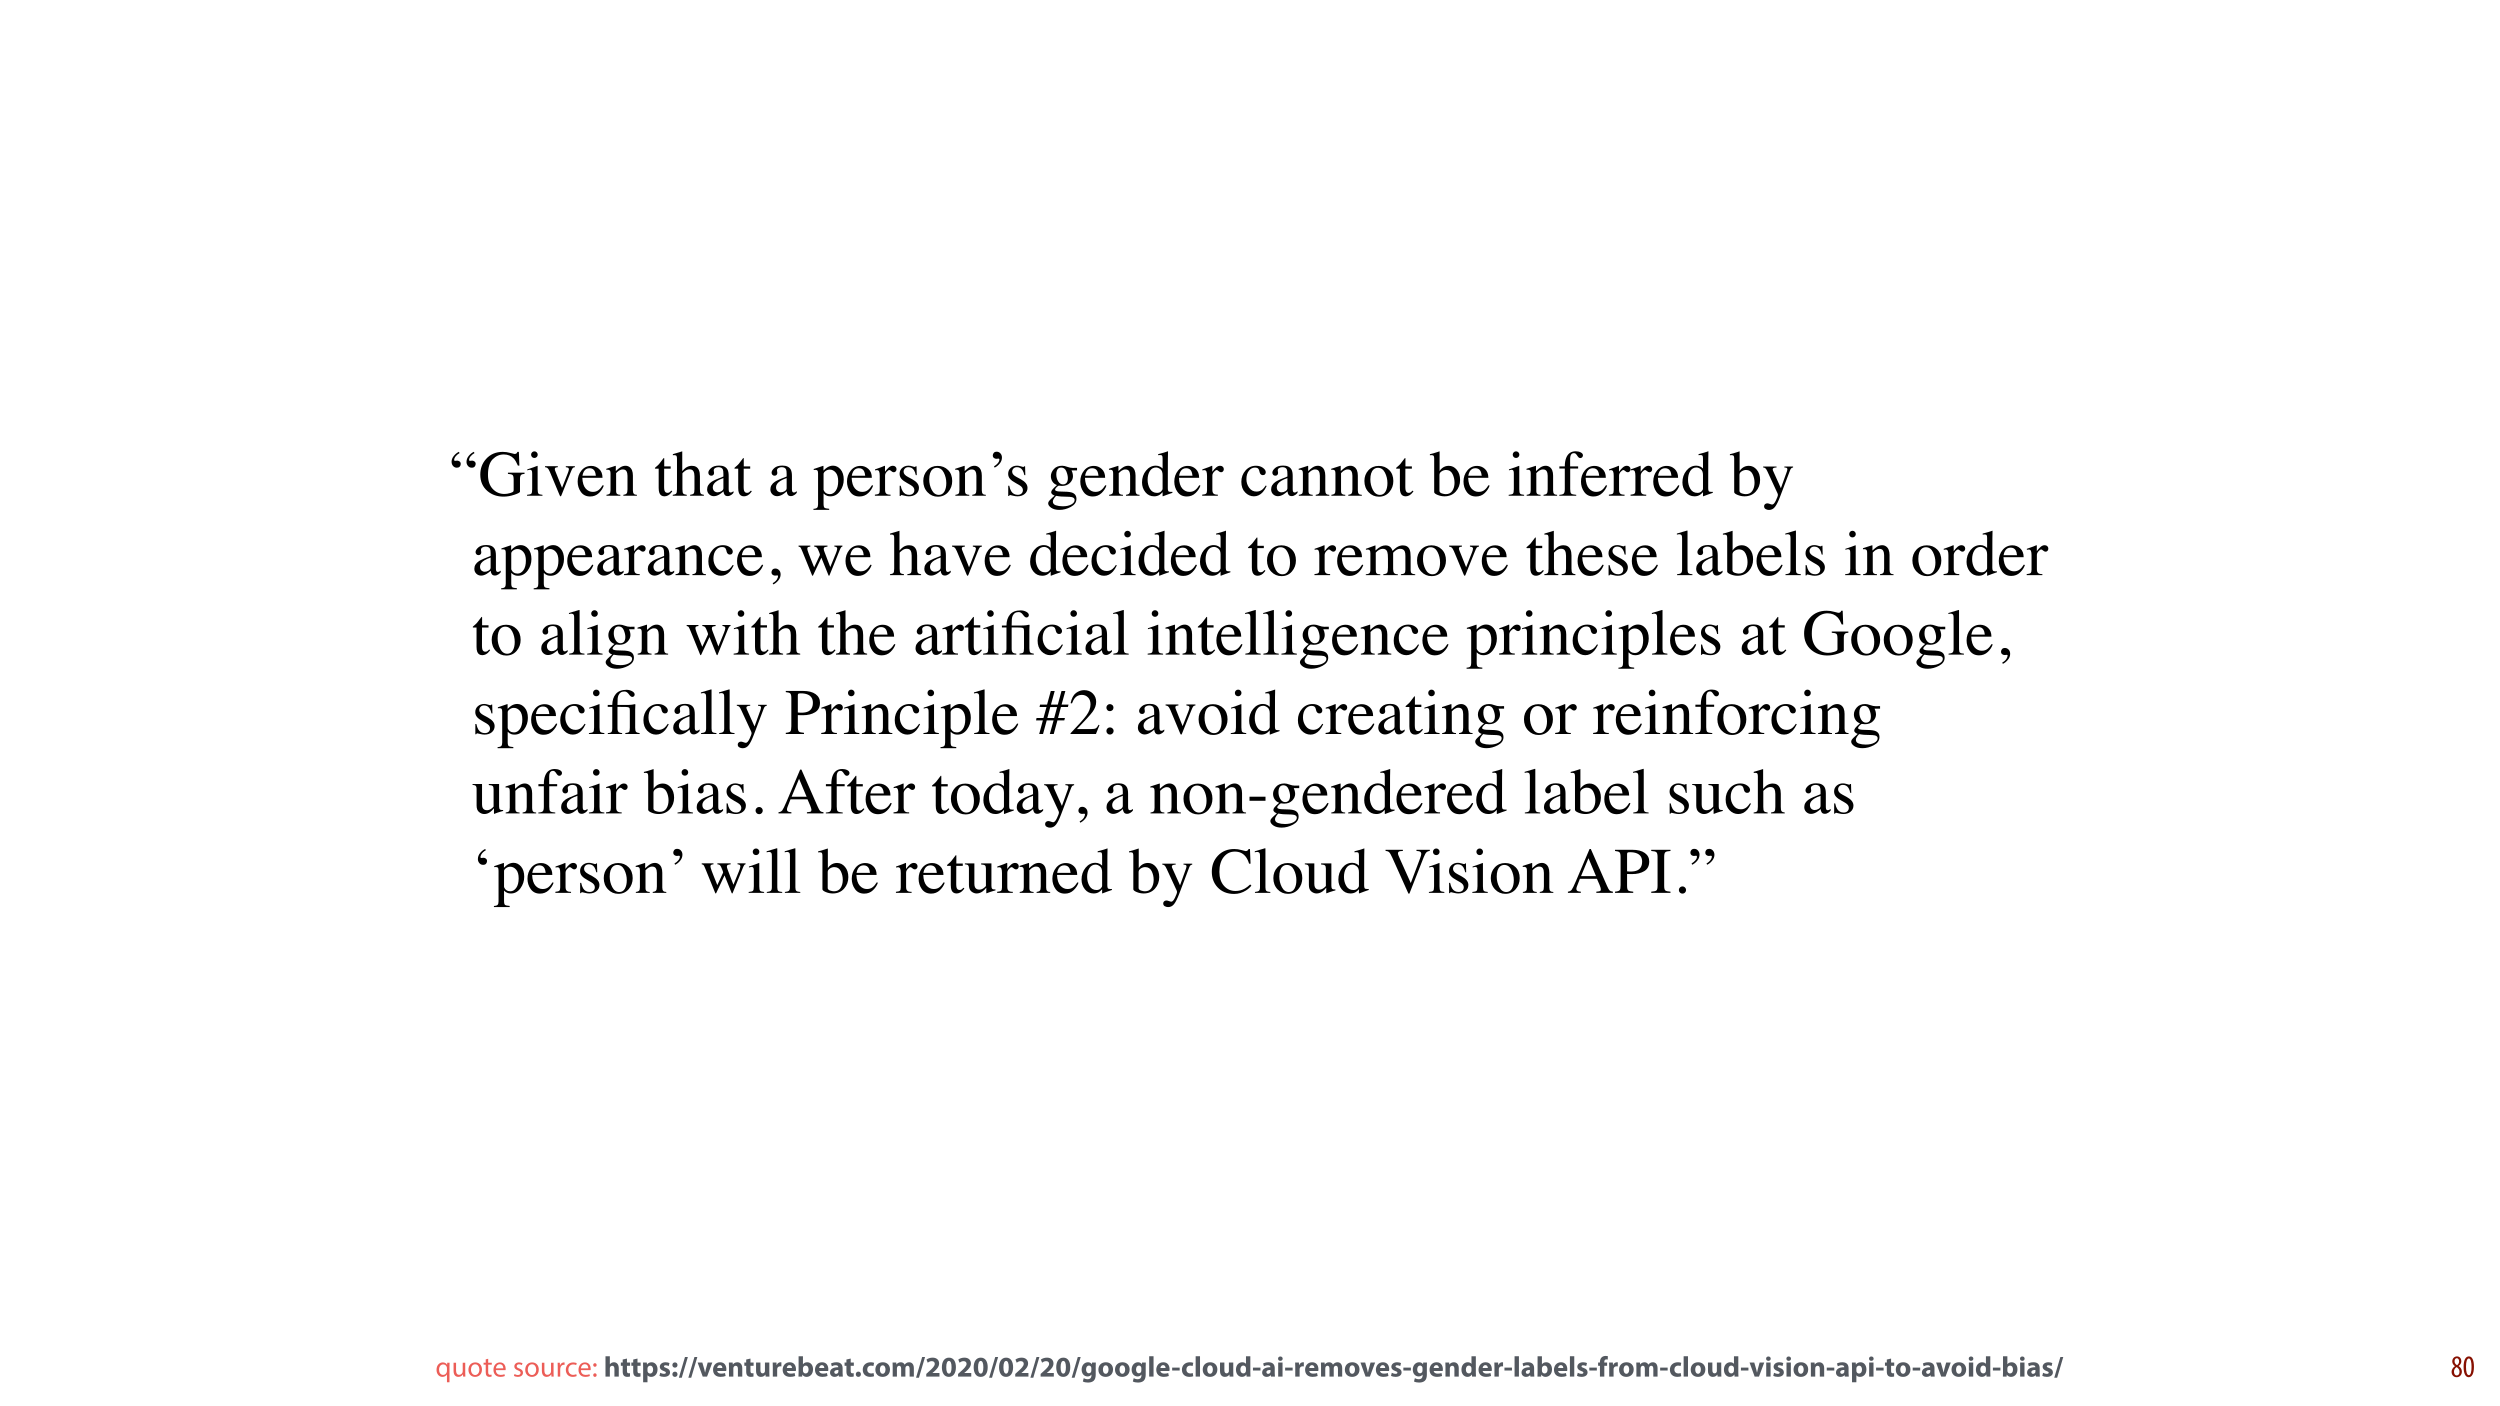 <?xml version="1.0" encoding="UTF-8"?>
<svg xmlns="http://www.w3.org/2000/svg" xmlns:xlink="http://www.w3.org/1999/xlink" width="1920pt" height="1080pt" viewBox="0 0 1920 1080" version="1.1">
<defs>
<g>
<symbol overflow="visible" id="glyph0-0">
<path style="stroke:none;" d="M 0.812 0 L 0.812 -33.078 L 34.938 -33.078 L 34.938 0 Z M 30.438 -4.5 L 30.438 -28.594 L 5.297 -28.594 L 5.297 -4.5 Z M 30.438 -4.5 "/>
</symbol>
<symbol overflow="visible" id="glyph0-1">
<path style="stroke:none;" d="M 1.344 -26.125 C 1.344 -27.664 1.922 -29.148 3.078 -30.578 C 4.242 -32.016 5.547 -33.062 6.984 -33.719 L 7.453 -32.734 C 6.305 -32.086 5.332 -31.281 4.531 -30.312 C 3.727 -29.344 3.328 -28.363 3.328 -27.375 C 3.328 -27.176 3.383 -27.023 3.5 -26.922 C 3.625 -26.828 3.785 -26.781 3.984 -26.781 C 5.035 -26.895 5.602 -26.953 5.688 -26.953 C 6.227 -26.953 6.812 -26.754 7.438 -26.359 C 8.062 -25.973 8.375 -25.305 8.375 -24.359 C 8.375 -23.566 8.113 -22.895 7.594 -22.344 C 7.07 -21.789 6.332 -21.516 5.375 -21.516 C 4.25 -21.516 3.297 -21.945 2.516 -22.812 C 1.734 -23.688 1.344 -24.789 1.344 -26.125 Z M 12.812 -25.922 C 12.812 -27.672 13.398 -29.25 14.578 -30.656 C 15.766 -32.062 17.055 -33.082 18.453 -33.719 L 18.922 -32.734 C 17.785 -32.086 16.812 -31.285 16 -30.328 C 15.195 -29.379 14.797 -28.41 14.797 -27.422 C 14.797 -27.242 14.844 -27.094 14.938 -26.969 C 15.039 -26.844 15.211 -26.781 15.453 -26.781 C 16.492 -26.895 17.062 -26.953 17.156 -26.953 C 17.758 -26.953 18.359 -26.734 18.953 -26.297 C 19.547 -25.867 19.844 -25.234 19.844 -24.391 C 19.844 -23.723 19.609 -23.078 19.141 -22.453 C 18.68 -21.828 17.91 -21.516 16.828 -21.516 C 15.648 -21.516 14.688 -21.961 13.938 -22.859 C 13.188 -23.766 12.812 -24.785 12.812 -25.922 Z M 12.812 -25.922 "/>
</symbol>
<symbol overflow="visible" id="glyph0-2">
<path style="stroke:none;" d="M 18.5 -33.672 C 20.438 -33.672 22.344 -33.398 24.219 -32.859 C 26.094 -32.328 27.164 -32.062 27.438 -32.062 C 28.156 -32.062 28.664 -32.195 28.969 -32.469 C 29.27 -32.75 29.523 -33.148 29.734 -33.672 L 30.828 -33.672 L 31.219 -23.141 L 30.078 -23.141 C 29.055 -25.566 28 -27.375 26.906 -28.562 C 24.938 -30.645 22.375 -31.688 19.219 -31.688 C 16.008 -31.688 13.188 -30.469 10.75 -28.031 C 8.32 -25.602 7.109 -21.598 7.109 -16.016 C 7.109 -11.41 8.316 -7.812 10.734 -5.219 C 13.16 -2.633 16.16 -1.344 19.734 -1.344 C 20.328 -1.344 21.031 -1.398 21.844 -1.516 C 22.664 -1.629 23.441 -1.805 24.172 -2.047 C 25.359 -2.441 26.098 -2.781 26.391 -3.062 C 26.68 -3.344 26.828 -3.766 26.828 -4.328 L 26.828 -12.312 C 26.828 -14.227 26.555 -15.422 26.016 -15.891 C 25.473 -16.367 24.281 -16.66 22.438 -16.766 L 22.438 -17.703 L 35.188 -17.703 L 35.188 -16.766 C 33.945 -16.691 33.125 -16.488 32.719 -16.156 C 32.031 -15.633 31.688 -14.562 31.688 -12.938 L 31.688 -3.094 C 31.688 -2.508 30.25 -1.727 27.375 -0.75 C 24.508 0.219 21.75 0.703 19.094 0.703 C 14.207 0.703 10.086 -0.719 6.734 -3.562 C 3.047 -6.707 1.203 -10.926 1.203 -16.219 C 1.203 -20.863 2.672 -24.848 5.609 -28.172 C 8.848 -31.836 13.145 -33.672 18.5 -33.672 Z M 17.703 -33.672 Z M 17.703 -33.672 "/>
</symbol>
<symbol overflow="visible" id="glyph0-3">
<path style="stroke:none;" d="M 4.109 -31.516 C 4.109 -32.211 4.348 -32.812 4.828 -33.312 C 5.316 -33.82 5.922 -34.078 6.641 -34.078 C 7.336 -34.078 7.938 -33.828 8.438 -33.328 C 8.938 -32.836 9.188 -32.234 9.188 -31.516 C 9.188 -30.816 8.938 -30.219 8.438 -29.719 C 7.938 -29.227 7.336 -28.984 6.641 -28.984 C 5.922 -28.984 5.316 -29.227 4.828 -29.719 C 4.348 -30.219 4.109 -30.816 4.109 -31.516 Z M 0.984 -0.688 C 2.723 -0.844 3.816 -1.133 4.266 -1.562 C 4.723 -2 4.953 -3.172 4.953 -5.078 L 4.953 -16.719 C 4.953 -17.781 4.879 -18.516 4.734 -18.922 C 4.492 -19.586 3.984 -19.922 3.203 -19.922 C 3.023 -19.922 2.848 -19.906 2.672 -19.875 C 2.504 -19.844 2.016 -19.711 1.203 -19.484 L 1.203 -20.234 L 2.25 -20.578 C 5.094 -21.504 7.078 -22.207 8.203 -22.688 C 8.66 -22.875 8.953 -22.969 9.078 -22.969 C 9.109 -22.852 9.125 -22.734 9.125 -22.609 L 9.125 -5.078 C 9.125 -3.223 9.348 -2.055 9.797 -1.578 C 10.242 -1.109 11.258 -0.812 12.844 -0.688 L 12.844 0 L 0.984 0 Z M 0.984 -0.688 "/>
</symbol>
<symbol overflow="visible" id="glyph0-4">
<path style="stroke:none;" d="M 10.75 -22.688 L 10.75 -21.922 C 9.895 -21.828 9.289 -21.695 8.938 -21.531 C 8.594 -21.375 8.422 -21.016 8.422 -20.453 C 8.422 -20.191 8.457 -19.941 8.531 -19.703 C 8.602 -19.473 8.727 -19.129 8.906 -18.672 L 13.984 -6.062 L 18.391 -17.234 C 18.598 -17.773 18.797 -18.336 18.984 -18.922 C 19.172 -19.504 19.266 -19.953 19.266 -20.266 C 19.266 -20.898 18.961 -21.352 18.359 -21.625 C 18.004 -21.77 17.516 -21.867 16.891 -21.922 L 16.891 -22.688 L 23.828 -22.688 L 23.828 -21.922 C 23.023 -21.859 22.445 -21.594 22.094 -21.125 C 21.75 -20.664 21.242 -19.598 20.578 -17.922 L 13.531 -0.344 C 13.395 -0.031 13.285 0.18 13.203 0.297 C 13.129 0.41 13.016 0.469 12.859 0.469 C 12.703 0.469 12.566 0.375 12.453 0.188 C 12.336 0 12.211 -0.234 12.078 -0.516 L 4.609 -18.391 C 4.016 -19.836 3.375 -20.82 2.688 -21.344 C 2.281 -21.633 1.688 -21.828 0.906 -21.922 L 0.906 -22.688 Z M 10.75 -22.688 "/>
</symbol>
<symbol overflow="visible" id="glyph0-5">
<path style="stroke:none;" d="M 11.453 -22.906 C 13.742 -22.906 15.75 -22.109 17.469 -20.516 C 19.195 -18.93 20.062 -16.68 20.062 -13.766 L 4.562 -13.766 C 4.727 -9.992 5.582 -7.242 7.125 -5.516 C 8.676 -3.797 10.508 -2.938 12.625 -2.938 C 14.332 -2.938 15.77 -3.379 16.938 -4.266 C 18.113 -5.16 19.195 -6.43 20.188 -8.078 L 21.047 -7.781 C 20.379 -5.719 19.129 -3.805 17.297 -2.047 C 15.461 -0.285 13.223 0.594 10.578 0.594 C 7.516 0.594 5.148 -0.562 3.484 -2.875 C 1.816 -5.188 0.984 -7.848 0.984 -10.859 C 0.984 -14.129 1.945 -16.953 3.875 -19.328 C 5.812 -21.711 8.336 -22.906 11.453 -22.906 Z M 10.031 -21.125 C 8.176 -21.125 6.758 -20.301 5.781 -18.656 C 5.258 -17.77 4.883 -16.66 4.656 -15.328 L 14.969 -15.328 C 14.789 -16.961 14.477 -18.176 14.031 -18.969 C 13.238 -20.406 11.906 -21.125 10.031 -21.125 Z M 11.141 -22.906 Z M 11.141 -22.906 "/>
</symbol>
<symbol overflow="visible" id="glyph0-6">
<path style="stroke:none;" d="M 0.906 -0.688 C 2.062 -0.832 2.867 -1.117 3.328 -1.547 C 3.797 -1.984 4.031 -2.945 4.031 -4.438 L 4.031 -16.828 C 4.031 -17.867 3.93 -18.598 3.734 -19.016 C 3.422 -19.641 2.785 -19.953 1.828 -19.953 C 1.68 -19.953 1.531 -19.941 1.375 -19.922 C 1.219 -19.898 1.031 -19.875 0.812 -19.844 L 0.812 -20.703 C 1.477 -20.898 3.055 -21.406 5.547 -22.219 L 7.844 -22.969 C 7.957 -22.969 8.023 -22.926 8.047 -22.844 C 8.066 -22.77 8.078 -22.66 8.078 -22.516 L 8.078 -18.922 C 9.578 -20.316 10.75 -21.273 11.594 -21.797 C 12.863 -22.598 14.18 -23 15.547 -23 C 16.66 -23 17.672 -22.68 18.578 -22.047 C 20.336 -20.805 21.219 -18.602 21.219 -15.438 L 21.219 -4.031 C 21.219 -2.852 21.453 -2.004 21.922 -1.484 C 22.391 -0.961 23.18 -0.695 24.297 -0.688 L 24.297 0 L 13.875 0 L 13.875 -0.688 C 15.062 -0.844 15.891 -1.172 16.359 -1.672 C 16.828 -2.172 17.062 -3.25 17.062 -4.906 L 17.062 -15.328 C 17.062 -16.734 16.801 -17.895 16.281 -18.812 C 15.758 -19.727 14.801 -20.188 13.406 -20.188 C 12.445 -20.188 11.469 -19.863 10.469 -19.219 C 9.914 -18.844 9.203 -18.223 8.328 -17.359 L 8.328 -3.688 C 8.328 -2.508 8.586 -1.723 9.109 -1.328 C 9.629 -0.93 10.453 -0.719 11.578 -0.688 L 11.578 0 L 0.906 0 Z M 12.531 -23 Z M 12.531 -23 "/>
</symbol>
<symbol overflow="visible" id="glyph0-7">
<path style="stroke:none;" d=""/>
</symbol>
<symbol overflow="visible" id="glyph0-8">
<path style="stroke:none;" d="M 12.719 -22.516 L 12.719 -20.75 L 7.734 -20.75 L 7.688 -6.688 C 7.688 -5.445 7.797 -4.508 8.016 -3.875 C 8.398 -2.758 9.16 -2.203 10.297 -2.203 C 10.891 -2.203 11.398 -2.336 11.828 -2.609 C 12.254 -2.891 12.75 -3.332 13.312 -3.938 L 13.938 -3.391 L 13.406 -2.656 C 12.562 -1.52 11.664 -0.711 10.719 -0.234 C 9.77 0.234 8.859 0.469 7.984 0.469 C 6.066 0.469 4.766 -0.383 4.078 -2.094 C 3.703 -3.02 3.516 -4.305 3.516 -5.953 L 3.516 -20.75 L 0.859 -20.75 C 0.773 -20.801 0.711 -20.848 0.672 -20.891 C 0.629 -20.941 0.609 -21.008 0.609 -21.094 C 0.609 -21.258 0.645 -21.383 0.719 -21.469 C 0.789 -21.562 1.023 -21.77 1.422 -22.094 C 2.535 -23.02 3.344 -23.77 3.844 -24.344 C 4.344 -24.926 5.508 -26.457 7.344 -28.938 C 7.562 -28.938 7.688 -28.914 7.719 -28.875 C 7.758 -28.844 7.781 -28.723 7.781 -28.516 L 7.781 -22.516 Z M 12.719 -22.516 "/>
</symbol>
<symbol overflow="visible" id="glyph0-9">
<path style="stroke:none;" d="M 0.438 -0.688 C 1.77 -0.863 2.645 -1.191 3.062 -1.672 C 3.477 -2.148 3.688 -3.285 3.688 -5.078 L 3.688 -28.516 C 3.688 -29.43 3.566 -30.102 3.328 -30.531 C 3.098 -30.957 2.523 -31.172 1.609 -31.172 C 1.43 -31.172 1.254 -31.16 1.078 -31.141 C 0.91 -31.117 0.723 -31.094 0.516 -31.062 L 0.516 -31.938 C 1.234 -32.145 2.113 -32.398 3.156 -32.703 C 4.207 -33.004 4.938 -33.219 5.344 -33.344 L 7.688 -34.078 L 7.734 -33.906 L 7.734 -18.922 C 8.766 -20.086 9.676 -20.953 10.469 -21.516 C 11.906 -22.484 13.453 -22.969 15.109 -22.969 C 17.742 -22.969 19.547 -21.863 20.516 -19.656 C 21.035 -18.477 21.297 -16.941 21.297 -15.047 L 21.297 -5.078 C 21.297 -3.348 21.492 -2.223 21.891 -1.703 C 22.285 -1.18 23.102 -0.844 24.344 -0.688 L 24.344 0 L 13.766 0 L 13.766 -0.688 C 15.18 -0.883 16.094 -1.219 16.5 -1.688 C 16.906 -2.156 17.109 -3.285 17.109 -5.078 L 17.109 -14.969 C 17.109 -16.539 16.844 -17.816 16.312 -18.797 C 15.789 -19.773 14.797 -20.266 13.328 -20.266 C 12.055 -20.266 10.828 -19.805 9.641 -18.891 C 8.453 -17.984 7.859 -17.391 7.859 -17.109 L 7.859 -5.078 C 7.859 -3.254 8.066 -2.113 8.484 -1.656 C 8.91 -1.207 9.816 -0.883 11.203 -0.688 L 11.203 0 L 0.438 0 Z M 0.438 -0.688 "/>
</symbol>
<symbol overflow="visible" id="glyph0-10">
<path style="stroke:none;" d="M 14.328 -13.531 C 12.461 -12.906 10.914 -12.219 9.688 -11.469 C 7.344 -10.02 6.172 -8.379 6.172 -6.547 C 6.172 -5.066 6.66 -3.973 7.641 -3.266 C 8.273 -2.816 8.984 -2.594 9.766 -2.594 C 10.836 -2.594 11.863 -2.891 12.844 -3.484 C 13.832 -4.086 14.328 -4.852 14.328 -5.781 Z M 1.828 -4.859 C 1.828 -7.223 3.008 -9.191 5.375 -10.766 C 6.875 -11.742 9.859 -13.07 14.328 -14.75 L 14.328 -16.828 C 14.328 -18.484 14.164 -19.633 13.844 -20.281 C 13.289 -21.375 12.145 -21.922 10.406 -21.922 C 9.57 -21.922 8.781 -21.711 8.031 -21.297 C 7.281 -20.848 6.906 -20.242 6.906 -19.484 C 6.906 -19.285 6.945 -18.953 7.031 -18.484 C 7.113 -18.023 7.156 -17.734 7.156 -17.609 C 7.156 -16.691 6.852 -16.055 6.25 -15.703 C 5.906 -15.484 5.5 -15.375 5.031 -15.375 C 4.301 -15.375 3.738 -15.613 3.344 -16.094 C 2.957 -16.582 2.766 -17.117 2.766 -17.703 C 2.766 -18.836 3.469 -20.023 4.875 -21.266 C 6.281 -22.516 8.344 -23.141 11.062 -23.141 C 14.219 -23.141 16.359 -22.113 17.484 -20.062 C 18.086 -18.945 18.391 -17.312 18.391 -15.156 L 18.391 -5.375 C 18.391 -4.426 18.453 -3.773 18.578 -3.422 C 18.785 -2.785 19.223 -2.469 19.891 -2.469 C 20.266 -2.469 20.57 -2.523 20.812 -2.641 C 21.062 -2.754 21.488 -3.031 22.094 -3.469 L 22.094 -2.203 C 21.57 -1.566 21.008 -1.047 20.406 -0.641 C 19.5 -0.016 18.57 0.297 17.625 0.297 C 16.52 0.297 15.719 -0.062 15.219 -0.781 C 14.727 -1.5 14.457 -2.352 14.406 -3.344 C 13.164 -2.27 12.109 -1.473 11.234 -0.953 C 9.754 -0.078 8.344 0.359 7 0.359 C 5.602 0.359 4.391 -0.129 3.359 -1.109 C 2.336 -2.098 1.828 -3.348 1.828 -4.859 Z M 11.141 -23.141 Z M 11.141 -23.141 "/>
</symbol>
<symbol overflow="visible" id="glyph0-11">
<path style="stroke:none;" d="M 7.984 -4.5 C 8.41 -3.383 9.039 -2.555 9.875 -2.016 C 10.719 -1.473 11.707 -1.203 12.844 -1.203 C 14.602 -1.203 16.102 -2.078 17.344 -3.828 C 18.594 -5.578 19.219 -8.016 19.219 -11.141 C 19.219 -14.129 18.566 -16.363 17.266 -17.844 C 15.973 -19.32 14.473 -20.062 12.766 -20.062 C 11.566 -20.062 10.469 -19.691 9.469 -18.953 C 8.477 -18.211 7.984 -17.484 7.984 -16.766 Z M 0.219 10.078 C 1.75 9.984 2.723 9.66 3.141 9.109 C 3.555 8.555 3.766 7.688 3.766 6.5 L 3.766 -16.938 C 3.766 -18.176 3.613 -18.969 3.312 -19.312 C 3.008 -19.664 2.441 -19.844 1.609 -19.844 C 1.43 -19.844 1.266 -19.832 1.109 -19.812 C 0.953 -19.801 0.727 -19.773 0.438 -19.734 L 0.438 -20.531 L 2.766 -21.297 C 2.836 -21.305 4.473 -21.863 7.672 -22.969 C 7.742 -22.969 7.801 -22.93 7.844 -22.859 C 7.883 -22.785 7.906 -22.703 7.906 -22.609 L 7.906 -19.312 C 8.977 -20.383 9.926 -21.18 10.75 -21.703 C 12.207 -22.617 13.711 -23.078 15.266 -23.078 C 17.504 -23.078 19.43 -22.117 21.047 -20.203 C 22.672 -18.285 23.484 -15.672 23.484 -12.359 C 23.484 -9.098 22.508 -6.141 20.562 -3.484 C 18.625 -0.836 16.18 0.484 13.234 0.484 C 12.316 0.484 11.523 0.367 10.859 0.141 C 9.816 -0.191 8.859 -0.816 7.984 -1.734 L 7.984 6.25 C 7.984 7.895 8.25 8.906 8.781 9.281 C 9.32 9.656 10.5 9.906 12.312 10.031 L 12.312 10.891 L 0.219 10.891 Z M 0.219 10.078 "/>
</symbol>
<symbol overflow="visible" id="glyph0-12">
<path style="stroke:none;" d="M 0.219 -0.812 C 1.719 -0.938 2.711 -1.195 3.203 -1.594 C 3.691 -2 3.938 -2.852 3.938 -4.156 L 3.938 -15.156 C 3.938 -16.77 3.785 -17.922 3.484 -18.609 C 3.18 -19.305 2.629 -19.656 1.828 -19.656 C 1.672 -19.656 1.457 -19.633 1.188 -19.594 C 0.914 -19.551 0.633 -19.5 0.344 -19.438 L 0.344 -20.234 C 1.27 -20.566 2.219 -20.898 3.188 -21.234 C 4.164 -21.578 4.844 -21.82 5.219 -21.969 C 6.039 -22.281 6.879 -22.629 7.734 -23.016 C 7.848 -23.016 7.914 -22.973 7.938 -22.891 C 7.969 -22.816 7.984 -22.648 7.984 -22.391 L 7.984 -18.391 C 9.023 -19.836 10.031 -20.969 11 -21.781 C 11.969 -22.594 12.973 -23 14.016 -23 C 14.848 -23 15.523 -22.75 16.047 -22.25 C 16.566 -21.758 16.828 -21.141 16.828 -20.391 C 16.828 -19.723 16.625 -19.16 16.219 -18.703 C 15.82 -18.242 15.32 -18.016 14.719 -18.016 C 14.102 -18.016 13.484 -18.301 12.859 -18.875 C 12.234 -19.445 11.738 -19.734 11.375 -19.734 C 10.801 -19.734 10.098 -19.27 9.266 -18.344 C 8.441 -17.426 8.031 -16.477 8.031 -15.5 L 8.031 -4.5 C 8.031 -3.094 8.352 -2.113 9 -1.562 C 9.656 -1.02 10.738 -0.77 12.25 -0.812 L 12.25 0 L 0.219 0 Z M 0.219 -0.812 "/>
</symbol>
<symbol overflow="visible" id="glyph0-13">
<path style="stroke:none;" d="M 2.594 -7.688 L 3.391 -7.688 C 3.766 -5.832 4.27 -4.41 4.906 -3.422 C 6.039 -1.598 7.707 -0.688 9.906 -0.688 C 11.133 -0.688 12.102 -1.02 12.812 -1.688 C 13.52 -2.363 13.875 -3.242 13.875 -4.328 C 13.875 -5.004 13.664 -5.66 13.25 -6.297 C 12.844 -6.93 12.129 -7.551 11.109 -8.156 L 8.375 -9.719 C 6.375 -10.789 4.898 -11.867 3.953 -12.953 C 3.016 -14.047 2.547 -15.336 2.547 -16.828 C 2.547 -18.648 3.195 -20.145 4.5 -21.312 C 5.801 -22.488 7.438 -23.078 9.406 -23.078 C 10.258 -23.078 11.203 -22.91 12.234 -22.578 C 13.273 -22.254 13.859 -22.094 13.984 -22.094 C 14.273 -22.094 14.484 -22.133 14.609 -22.219 C 14.742 -22.301 14.863 -22.43 14.969 -22.609 L 15.547 -22.609 L 15.719 -15.797 L 14.969 -15.797 C 14.645 -17.379 14.203 -18.609 13.641 -19.484 C 12.641 -21.109 11.188 -21.922 9.281 -21.922 C 8.133 -21.922 7.234 -21.57 6.578 -20.875 C 5.93 -20.176 5.609 -19.352 5.609 -18.406 C 5.609 -16.906 6.734 -15.57 8.984 -14.406 L 12.203 -12.672 C 15.672 -10.785 17.406 -8.586 17.406 -6.078 C 17.406 -4.16 16.688 -2.586 15.25 -1.359 C 13.812 -0.141 11.926 0.469 9.594 0.469 C 8.613 0.469 7.504 0.305 6.266 -0.016 C 5.035 -0.348 4.305 -0.516 4.078 -0.516 C 3.879 -0.516 3.707 -0.441 3.562 -0.297 C 3.414 -0.16 3.301 0.004 3.219 0.203 L 2.594 0.203 Z M 9.734 -23.078 Z M 9.734 -23.078 "/>
</symbol>
<symbol overflow="visible" id="glyph0-14">
<path style="stroke:none;" d="M 1.266 -11.328 C 1.266 -14.566 2.297 -17.305 4.359 -19.547 C 6.422 -21.785 9.07 -22.906 12.312 -22.906 C 15.531 -22.906 18.195 -21.844 20.312 -19.719 C 22.426 -17.602 23.484 -14.789 23.484 -11.281 C 23.484 -8.039 22.457 -5.223 20.406 -2.828 C 18.352 -0.441 15.703 0.75 12.453 0.75 C 9.328 0.75 6.68 -0.395 4.516 -2.688 C 2.348 -4.977 1.266 -7.859 1.266 -11.328 Z M 11.625 -21.438 C 10.332 -21.438 9.219 -21.016 8.281 -20.172 C 6.645 -18.68 5.828 -16.125 5.828 -12.5 C 5.828 -9.602 6.484 -6.898 7.797 -4.391 C 9.109 -1.891 10.926 -0.641 13.25 -0.641 C 15.07 -0.641 16.477 -1.477 17.469 -3.156 C 18.457 -4.832 18.953 -7.023 18.953 -9.734 C 18.953 -12.555 18.32 -15.211 17.062 -17.703 C 15.812 -20.191 14 -21.438 11.625 -21.438 Z M 12.531 -22.906 Z M 12.531 -22.906 "/>
</symbol>
<symbol overflow="visible" id="glyph0-15">
<path style="stroke:none;" d="M 11.688 -29.328 C 11.688 -27.617 11.098 -26.055 9.922 -24.641 C 8.742 -23.223 7.457 -22.203 6.062 -21.578 L 5.594 -22.562 C 6.727 -23.207 7.695 -24.004 8.5 -24.953 C 9.312 -25.91 9.719 -26.883 9.719 -27.875 C 9.719 -28.102 9.648 -28.266 9.516 -28.359 C 9.391 -28.461 9.238 -28.516 9.062 -28.516 C 8.102 -28.398 7.539 -28.344 7.375 -28.344 C 6.738 -28.344 6.125 -28.562 5.531 -29 C 4.945 -29.438 4.656 -30.086 4.656 -30.953 C 4.656 -31.586 4.891 -32.219 5.359 -32.844 C 5.836 -33.477 6.613 -33.797 7.688 -33.797 C 8.812 -33.797 9.758 -33.363 10.531 -32.5 C 11.301 -31.645 11.688 -30.586 11.688 -29.328 Z M 11.688 -29.328 "/>
</symbol>
<symbol overflow="visible" id="glyph0-16">
<path style="stroke:none;" d="M 4.906 4.516 C 4.906 5.879 5.672 6.82 7.203 7.344 C 8.742 7.863 10.508 8.125 12.5 8.125 C 15.195 8.125 17.391 7.656 19.078 6.719 C 20.773 5.789 21.625 4.641 21.625 3.266 C 21.625 2.18 20.941 1.457 19.578 1.094 C 18.734 0.883 17.129 0.766 14.766 0.734 C 14.172 0.711 13.535 0.691 12.859 0.672 C 12.191 0.648 11.582 0.625 11.031 0.594 C 10.676 0.57 10.098 0.504 9.297 0.391 C 8.504 0.273 7.91 0.176 7.516 0.094 C 7.328 0.094 6.848 0.609 6.078 1.641 C 5.297 2.68 4.906 3.641 4.906 4.516 Z M 8.078 -8.203 C 6.598 -8.691 5.445 -9.562 4.625 -10.812 C 3.801 -12.07 3.391 -13.484 3.391 -15.047 C 3.391 -16.941 4.145 -18.742 5.656 -20.453 C 7.176 -22.16 9.316 -23.016 12.078 -23.016 C 13.273 -23.016 14.586 -22.734 16.016 -22.172 C 17.453 -21.617 18.828 -21.344 20.141 -21.344 C 20.484 -21.344 21 -21.352 21.688 -21.375 C 22.383 -21.395 22.883 -21.406 23.188 -21.406 L 23.484 -21.406 L 23.484 -19.438 L 19.266 -19.438 C 19.555 -18.75 19.785 -18.156 19.953 -17.656 C 20.223 -16.707 20.359 -15.812 20.359 -14.969 C 20.359 -13.113 19.586 -11.406 18.047 -9.844 C 16.516 -8.289 14.445 -7.516 11.844 -7.516 C 11.438 -7.516 10.703 -7.586 9.641 -7.734 C 9.172 -7.734 8.547 -7.332 7.766 -6.531 C 6.992 -5.738 6.609 -5.094 6.609 -4.594 C 6.609 -4.07 7.18 -3.688 8.328 -3.438 C 9.078 -3.281 9.906 -3.203 10.812 -3.203 C 15 -3.203 17.844 -2.961 19.344 -2.484 C 21.789 -1.723 23.016 -0.082 23.016 2.438 C 23.016 5.008 21.578 7.062 18.703 8.594 C 15.836 10.125 12.941 10.891 10.016 10.891 C 7.336 10.891 5.219 10.348 3.656 9.266 C 2.094 8.18 1.312 7.047 1.312 5.859 C 1.312 5.273 1.52 4.703 1.938 4.141 C 2.352 3.578 3.172 2.742 4.391 1.641 L 6 0.203 L 6.297 -0.094 C 5.547 -0.383 4.984 -0.672 4.609 -0.953 C 3.961 -1.453 3.641 -2.031 3.641 -2.688 C 3.641 -3.289 3.922 -3.953 4.484 -4.672 C 5.047 -5.398 6.242 -6.578 8.078 -8.203 Z M 12.719 -8.688 C 13.613 -8.688 14.363 -8.93 14.969 -9.422 C 15.945 -10.203 16.438 -11.562 16.438 -13.5 C 16.438 -15.051 16.039 -16.789 15.25 -18.719 C 14.457 -20.656 13.141 -21.625 11.297 -21.625 C 9.703 -21.625 8.609 -20.867 8.016 -19.359 C 7.703 -18.566 7.547 -17.582 7.547 -16.406 C 7.547 -14.414 8.023 -12.629 8.984 -11.047 C 9.941 -9.473 11.188 -8.688 12.719 -8.688 Z M 12.531 -23.016 Z M 12.531 -23.016 "/>
</symbol>
<symbol overflow="visible" id="glyph0-17">
<path style="stroke:none;" d="M 11.844 -23.078 C 13.031 -23.078 14.117 -22.816 15.109 -22.297 C 15.766 -21.953 16.395 -21.477 17 -20.875 L 17 -28.641 C 17 -29.629 16.883 -30.312 16.656 -30.688 C 16.438 -31.062 15.914 -31.25 15.094 -31.25 C 14.895 -31.25 14.723 -31.238 14.578 -31.219 C 14.43 -31.207 14.102 -31.176 13.594 -31.125 L 13.594 -31.938 L 15.594 -32.453 C 16.332 -32.641 17.066 -32.836 17.797 -33.047 C 18.523 -33.266 19.172 -33.473 19.734 -33.672 C 19.992 -33.754 20.422 -33.906 21.016 -34.125 L 21.172 -34.078 L 21.125 -31.516 C 21.102 -30.586 21.082 -29.629 21.062 -28.641 C 21.051 -27.66 21.047 -26.691 21.047 -25.734 L 21 -5.781 C 21 -4.727 21.129 -3.988 21.391 -3.562 C 21.648 -3.145 22.344 -2.938 23.469 -2.938 C 23.645 -2.938 23.82 -2.938 24 -2.938 C 24.176 -2.945 24.352 -2.969 24.531 -3 L 24.531 -2.203 C 24.438 -2.172 23.258 -1.766 21 -0.984 L 17.156 0.469 L 17 0.25 L 17 -2.766 C 16.082 -1.766 15.289 -1.055 14.625 -0.641 C 13.438 0.098 12.062 0.469 10.5 0.469 C 7.727 0.469 5.484 -0.598 3.766 -2.734 C 2.055 -4.879 1.203 -7.363 1.203 -10.188 C 1.203 -13.719 2.227 -16.75 4.281 -19.281 C 6.344 -21.812 8.863 -23.078 11.844 -23.078 Z M 12.75 -2.172 C 14.02 -2.172 15.047 -2.547 15.828 -3.297 C 16.609 -4.047 17 -4.754 17 -5.422 L 17 -15.891 C 17 -18.004 16.43 -19.5 15.297 -20.375 C 14.16 -21.25 13.055 -21.688 11.984 -21.688 C 9.93 -21.688 8.336 -20.773 7.203 -18.953 C 6.066 -17.141 5.5 -14.906 5.5 -12.25 C 5.5 -9.633 6.102 -7.301 7.312 -5.25 C 8.52 -3.195 10.332 -2.172 12.75 -2.172 Z M 12.75 -2.172 "/>
</symbol>
<symbol overflow="visible" id="glyph0-18">
<path style="stroke:none;" d="M 12.422 -23.016 C 14.461 -23.016 16.219 -22.488 17.688 -21.438 C 19.156 -20.395 19.891 -19.25 19.891 -18 C 19.891 -17.457 19.703 -16.953 19.328 -16.484 C 18.961 -16.023 18.391 -15.797 17.609 -15.797 C 17.035 -15.797 16.531 -15.988 16.094 -16.375 C 15.664 -16.77 15.352 -17.344 15.156 -18.094 L 14.875 -19.266 C 14.656 -20.129 14.285 -20.738 13.766 -21.094 C 13.234 -21.438 12.523 -21.609 11.641 -21.609 C 9.785 -21.609 8.219 -20.797 6.938 -19.172 C 5.664 -17.555 5.031 -15.406 5.031 -12.719 C 5.031 -10.258 5.734 -8.051 7.141 -6.094 C 8.547 -4.145 10.445 -3.172 12.844 -3.172 C 14.531 -3.172 16.035 -3.723 17.359 -4.828 C 18.109 -5.461 18.953 -6.473 19.891 -7.859 L 20.578 -7.453 C 19.648 -5.492 18.676 -3.945 17.656 -2.812 C 15.688 -0.625 13.406 0.469 10.812 0.469 C 8.27 0.469 6.02 -0.531 4.062 -2.531 C 2.113 -4.539 1.141 -7.258 1.141 -10.688 C 1.141 -14.062 2.207 -16.957 4.344 -19.375 C 6.477 -21.801 9.172 -23.016 12.422 -23.016 Z M 11.359 -23.016 Z M 11.359 -23.016 "/>
</symbol>
<symbol overflow="visible" id="glyph0-19">
<path style="stroke:none;" d="M 0.172 -31.062 L 0.172 -31.891 C 2.023 -32.305 3.691 -32.773 5.172 -33.297 C 6.648 -33.816 7.445 -34.078 7.562 -34.078 C 7.602 -33.984 7.625 -33.891 7.625 -33.797 L 7.625 -18.922 C 8.039 -19.703 8.672 -20.441 9.516 -21.141 C 11.016 -22.359 12.742 -22.969 14.703 -22.969 C 17.086 -22.969 19.125 -21.957 20.812 -19.938 C 22.508 -17.926 23.359 -15.305 23.359 -12.078 C 23.359 -8.629 22.258 -5.676 20.062 -3.219 C 17.863 -0.758 14.977 0.469 11.406 0.469 C 9.594 0.469 7.816 0.109 6.078 -0.609 C 4.336 -1.328 3.469 -2.047 3.469 -2.766 L 3.469 -28.562 C 3.469 -29.508 3.336 -30.18 3.078 -30.578 C 2.816 -30.973 2.211 -31.172 1.266 -31.172 Z M 7.516 -3.562 C 7.66 -2.719 8.297 -2.113 9.422 -1.75 C 10.547 -1.383 11.531 -1.203 12.375 -1.203 C 14.656 -1.203 16.344 -2.055 17.438 -3.766 C 18.539 -5.473 19.094 -7.539 19.094 -9.969 C 19.094 -12.383 18.578 -14.625 17.547 -16.688 C 16.523 -18.75 14.867 -19.781 12.578 -19.781 C 11.422 -19.781 10.285 -19.426 9.172 -18.719 C 8.066 -18.008 7.516 -17.109 7.516 -16.016 Z M 7.516 -3.562 "/>
</symbol>
<symbol overflow="visible" id="glyph0-20">
<path style="stroke:none;" d="M 0.984 -0.688 C 2.703 -0.77 3.832 -1.086 4.375 -1.641 C 4.926 -2.203 5.203 -3.391 5.203 -5.203 L 5.203 -20.875 L 1.031 -20.875 L 1.031 -22.516 L 5.203 -22.516 C 5.203 -25.086 5.551 -27.258 6.25 -29.031 C 7.582 -32.426 10.031 -34.125 13.594 -34.125 C 15.031 -34.125 16.312 -33.836 17.438 -33.266 C 18.57 -32.703 19.141 -31.941 19.141 -30.984 C 19.141 -30.441 18.941 -29.957 18.547 -29.531 C 18.16 -29.113 17.691 -28.906 17.141 -28.906 C 16.672 -28.906 16.266 -29.047 15.922 -29.328 C 15.578 -29.617 15.172 -30.117 14.703 -30.828 L 14.281 -31.469 C 14.051 -31.812 13.781 -32.098 13.469 -32.328 C 13.164 -32.566 12.738 -32.688 12.188 -32.688 C 10.945 -32.688 10.109 -32.078 9.672 -30.859 C 9.422 -30.211 9.297 -29.359 9.297 -28.297 L 9.297 -22.516 L 15.438 -22.516 L 15.438 -20.875 L 9.344 -20.875 L 9.344 -5.203 C 9.344 -3.359 9.594 -2.18 10.094 -1.672 C 10.594 -1.16 11.891 -0.832 13.984 -0.688 L 13.984 0 L 0.984 0 Z M 0.984 -0.688 "/>
</symbol>
<symbol overflow="visible" id="glyph0-21">
<path style="stroke:none;" d="M 0.688 -22.438 L 10.984 -22.438 L 10.984 -21.688 C 10.172 -21.664 9.57 -21.586 9.188 -21.453 C 8.438 -21.242 8.062 -20.832 8.062 -20.219 C 8.062 -19.988 8.098 -19.754 8.172 -19.516 C 8.254 -19.285 8.406 -18.93 8.625 -18.453 L 14.328 -5.781 L 18.922 -18.562 C 18.973 -18.688 19.051 -18.977 19.156 -19.438 C 19.258 -19.895 19.312 -20.203 19.312 -20.359 C 19.312 -20.785 19.164 -21.094 18.875 -21.281 C 18.582 -21.477 18.207 -21.594 17.75 -21.625 L 17 -21.688 L 17 -22.438 L 23.703 -22.438 L 23.703 -21.688 C 23.035 -21.602 22.535 -21.375 22.203 -21 C 21.867 -20.625 21.582 -20.102 21.344 -19.438 L 13.641 0.922 C 12.305 4.441 11.031 6.988 9.812 8.562 C 8.594 10.145 7.047 10.938 5.172 10.938 C 4.266 10.938 3.41 10.707 2.609 10.25 C 1.816 9.801 1.422 9.078 1.422 8.078 C 1.422 7.43 1.66 6.898 2.141 6.484 C 2.617 6.066 3.223 5.859 3.953 5.859 C 4.379 5.859 5.008 6.008 5.844 6.312 C 6.688 6.625 7.285 6.781 7.641 6.781 C 8.555 6.781 9.516 5.723 10.516 3.609 C 11.523 1.492 12.031 0.078 12.031 -0.641 C 12.031 -0.785 12.004 -0.961 11.953 -1.172 C 11.91 -1.379 11.859 -1.566 11.797 -1.734 L 3.984 -18.625 C 3.43 -19.832 2.945 -20.625 2.531 -21 C 2.113 -21.383 1.5 -21.633 0.688 -21.75 Z M 12.312 -22.906 Z M 12.312 -22.906 "/>
</symbol>
<symbol overflow="visible" id="glyph0-22">
<path style="stroke:none;" d="M 12.25 -0.516 C 12.25 1.129 11.656 2.66 10.469 4.078 C 9.281 5.492 8.004 6.508 6.641 7.125 L 6.172 6.156 C 7.734 5.27 8.812 4.316 9.406 3.297 C 10 2.273 10.297 1.422 10.297 0.734 C 10.297 0.504 10.223 0.359 10.078 0.297 C 9.93 0.234 9.781 0.203 9.625 0.203 L 7.984 0.359 C 7.297 0.359 6.664 0.133 6.094 -0.312 C 5.531 -0.758 5.25 -1.406 5.25 -2.25 C 5.25 -2.895 5.484 -3.523 5.953 -4.141 C 6.43 -4.766 7.207 -5.078 8.281 -5.078 C 9.301 -5.078 10.219 -4.672 11.031 -3.859 C 11.844 -3.055 12.25 -1.941 12.25 -0.516 Z M 12.25 -0.516 "/>
</symbol>
<symbol overflow="visible" id="glyph0-23">
<path style="stroke:none;" d="M 23.25 -21.922 C 22.27 -21.805 21.539 -21.645 21.062 -21.438 C 20.594 -21.227 20.359 -20.805 20.359 -20.172 C 20.359 -19.828 20.41 -19.473 20.516 -19.109 C 20.617 -18.742 20.766 -18.316 20.953 -17.828 L 25.391 -6.219 L 29.734 -16.828 C 29.93 -17.273 30.145 -17.867 30.375 -18.609 C 30.602 -19.359 30.719 -19.914 30.719 -20.281 C 30.719 -20.883 30.531 -21.289 30.156 -21.5 C 29.781 -21.719 29.234 -21.875 28.516 -21.969 L 28.516 -22.688 L 34.719 -22.688 L 34.719 -21.969 C 34.312 -21.883 33.977 -21.688 33.719 -21.375 C 33.457 -21.07 33.094 -20.344 32.625 -19.188 L 24.812 0.078 C 24.738 0.223 24.676 0.328 24.625 0.391 C 24.582 0.453 24.516 0.484 24.422 0.484 C 24.223 0.391 24.109 0.312 24.078 0.25 L 18.562 -13.406 L 12.141 0.203 C 12.098 0.273 12.051 0.336 12 0.391 C 11.945 0.453 11.879 0.484 11.797 0.484 C 11.598 0.391 11.484 0.312 11.453 0.25 L 4.156 -17.75 C 3.352 -19.719 2.82 -20.875 2.562 -21.219 C 2.301 -21.57 1.789 -21.805 1.031 -21.922 L 1.031 -22.688 L 10.062 -22.688 L 10.062 -21.922 C 9.312 -21.859 8.734 -21.723 8.328 -21.516 C 7.93 -21.316 7.734 -20.883 7.734 -20.219 C 7.734 -19.738 8.066 -18.582 8.734 -16.75 C 9.129 -15.688 9.629 -14.398 10.234 -12.891 L 13.016 -5.953 L 17.406 -15.375 L 17.453 -15.672 C 17.453 -15.992 17.273 -16.598 16.922 -17.484 C 16.578 -18.379 16.242 -19.176 15.922 -19.875 C 15.598 -20.602 15.227 -21.109 14.812 -21.391 C 14.395 -21.68 13.812 -21.859 13.062 -21.922 L 13.062 -22.688 L 23.25 -22.688 Z M 23.25 -21.922 "/>
</symbol>
<symbol overflow="visible" id="glyph0-24">
<path style="stroke:none;" d="M 0.812 -0.641 C 2.07 -0.754 2.914 -0.961 3.344 -1.266 C 4 -1.742 4.328 -2.691 4.328 -4.109 L 4.328 -16.719 C 4.328 -17.926 4.164 -18.719 3.844 -19.094 C 3.531 -19.469 3.004 -19.656 2.266 -19.656 C 1.93 -19.656 1.676 -19.641 1.5 -19.609 C 1.332 -19.578 1.133 -19.52 0.906 -19.438 L 0.906 -20.281 L 2.656 -20.875 C 3.289 -21.082 4.332 -21.461 5.781 -22.016 C 7.227 -22.578 7.992 -22.859 8.078 -22.859 C 8.16 -22.859 8.207 -22.816 8.219 -22.734 C 8.238 -22.648 8.25 -22.492 8.25 -22.266 L 8.25 -18.969 C 9.863 -20.438 11.254 -21.453 12.422 -22.016 C 13.598 -22.578 14.805 -22.859 16.047 -22.859 C 17.723 -22.859 19.055 -22.285 20.047 -21.141 C 20.566 -20.523 21 -19.688 21.344 -18.625 C 22.539 -19.844 23.586 -20.75 24.484 -21.344 C 26.035 -22.352 27.613 -22.859 29.219 -22.859 C 31.844 -22.859 33.594 -21.789 34.469 -19.656 C 34.977 -18.445 35.234 -16.539 35.234 -13.938 L 35.234 -3.812 C 35.234 -2.656 35.488 -1.867 36 -1.453 C 36.508 -1.035 37.43 -0.766 38.766 -0.641 L 38.766 0 L 27.766 0 L 27.766 -0.688 C 29.18 -0.812 30.109 -1.094 30.547 -1.531 C 30.992 -1.977 31.219 -2.875 31.219 -4.219 L 31.219 -14.75 C 31.219 -16.32 31.051 -17.484 30.719 -18.234 C 30.113 -19.566 28.93 -20.234 27.172 -20.234 C 26.117 -20.234 25.07 -19.883 24.031 -19.188 C 23.426 -18.781 22.68 -18.129 21.797 -17.234 L 21.797 -4.734 C 21.797 -3.422 22.023 -2.422 22.484 -1.734 C 22.953 -1.047 23.938 -0.68 25.438 -0.641 L 25.438 0 L 14.234 0 L 14.234 -0.641 C 15.773 -0.828 16.758 -1.195 17.188 -1.75 C 17.613 -2.312 17.828 -3.672 17.828 -5.828 L 17.828 -12.672 C 17.828 -15.18 17.66 -16.906 17.328 -17.844 C 16.797 -19.438 15.66 -20.234 13.922 -20.234 C 12.922 -20.234 11.941 -19.961 10.984 -19.422 C 10.023 -18.879 9.18 -18.164 8.453 -17.281 L 8.453 -3.938 C 8.453 -2.695 8.664 -1.836 9.094 -1.359 C 9.52 -0.891 10.461 -0.648 11.922 -0.641 L 11.922 0 L 0.812 0 Z M 0.812 -0.641 "/>
</symbol>
<symbol overflow="visible" id="glyph0-25">
<path style="stroke:none;" d="M 1.031 -0.688 C 2.539 -0.832 3.562 -1.133 4.094 -1.594 C 4.633 -2.062 4.906 -2.973 4.906 -4.328 L 4.906 -28.172 C 4.906 -29.242 4.816 -29.984 4.641 -30.391 C 4.316 -31.078 3.656 -31.422 2.656 -31.422 C 2.426 -31.422 2.176 -31.395 1.906 -31.344 C 1.645 -31.301 1.312 -31.227 0.906 -31.125 L 0.906 -31.938 C 3.102 -32.52 5.75 -33.301 8.844 -34.281 C 8.957 -34.281 9.023 -34.227 9.047 -34.125 C 9.066 -34.031 9.078 -33.82 9.078 -33.5 L 9.078 -4.219 C 9.078 -2.801 9.32 -1.883 9.812 -1.469 C 10.301 -1.062 11.312 -0.801 12.844 -0.688 L 12.844 0 L 1.031 0 Z M 1.031 -0.688 "/>
</symbol>
<symbol overflow="visible" id="glyph0-26">
<path style="stroke:none;" d="M 1.609 -0.688 C 2.879 -0.727 3.766 -0.969 4.266 -1.406 C 4.773 -1.852 5.031 -2.938 5.031 -4.656 L 5.031 -20.828 L 1.531 -20.828 L 1.531 -22.312 L 5.031 -22.312 C 5.062 -25.844 5.973 -28.66 7.766 -30.766 C 9.566 -32.879 12.301 -33.938 15.969 -33.938 C 17.531 -33.938 18.961 -33.578 20.266 -32.859 C 21.566 -32.141 22.219 -31.297 22.219 -30.328 C 22.219 -29.816 22.039 -29.379 21.688 -29.016 C 21.344 -28.648 20.898 -28.469 20.359 -28.469 C 19.609 -28.469 18.738 -29.16 17.75 -30.547 C 16.758 -31.941 15.676 -32.641 14.5 -32.641 C 13.312 -32.641 12.375 -32.441 11.688 -32.047 C 11.008 -31.648 10.379 -30.906 9.797 -29.812 C 9.461 -29 9.25 -28.145 9.156 -27.25 C 9.062 -26.363 9.016 -24.719 9.016 -22.312 L 16.141 -22.312 C 16.742 -22.312 17.422 -22.328 18.172 -22.359 C 18.93 -22.391 19.57 -22.441 20.094 -22.516 C 20.238 -22.523 20.625 -22.594 21.25 -22.719 C 21.875 -22.852 22.258 -22.922 22.406 -22.922 C 22.488 -22.922 22.57 -22.891 22.656 -22.828 C 22.738 -22.766 22.781 -22.645 22.781 -22.469 C 22.781 -22.312 22.75 -21.836 22.688 -21.047 L 22.656 -20.016 C 22.633 -19.66 22.617 -19.312 22.609 -18.969 C 22.609 -18.625 22.609 -18.273 22.609 -17.922 L 22.609 -4.859 C 22.609 -3.148 22.848 -2.066 23.328 -1.609 C 23.805 -1.148 24.707 -0.844 26.031 -0.688 L 26.031 0 L 15.047 0 L 15.047 -0.734 C 16.609 -0.879 17.57 -1.172 17.938 -1.609 C 18.312 -2.047 18.5 -3.129 18.5 -4.859 L 18.5 -18.047 C 18.5 -19.203 18.332 -19.926 18 -20.219 C 17.664 -20.52 16.93 -20.695 15.797 -20.75 C 14.992 -20.77 14.398 -20.785 14.016 -20.797 C 12.859 -20.816 11.191 -20.828 9.016 -20.828 L 9.016 -4.391 C 9.016 -2.91 9.363 -1.906 10.062 -1.375 C 10.5 -1.031 11.344 -0.801 12.594 -0.688 L 12.594 0 L 1.609 0 Z M 1.609 -0.688 "/>
</symbol>
<symbol overflow="visible" id="glyph0-27">
<path style="stroke:none;" d="M 21.625 -24 C 21.625 -27.062 20.305 -29.16 17.672 -30.297 C 16.254 -30.91 14.469 -31.219 12.312 -31.219 C 11.281 -31.219 10.645 -31.113 10.406 -30.906 C 10.176 -30.707 10.062 -30.258 10.062 -29.562 L 10.062 -16.531 C 10.957 -16.445 11.539 -16.395 11.812 -16.375 C 12.094 -16.363 12.363 -16.359 12.625 -16.359 C 14.914 -16.359 16.723 -16.68 18.047 -17.328 C 20.43 -18.516 21.625 -20.738 21.625 -24 Z M 0.812 -0.906 C 2.707 -1.082 3.891 -1.457 4.359 -2.031 C 4.836 -2.613 5.078 -3.938 5.078 -6 L 5.078 -27.656 C 5.078 -29.406 4.812 -30.555 4.281 -31.109 C 3.75 -31.66 2.594 -32.008 0.812 -32.156 L 0.812 -33.078 L 13.984 -33.078 C 18.223 -33.078 21.461 -32.254 23.703 -30.609 C 25.953 -28.973 27.078 -26.812 27.078 -24.125 C 27.078 -20.719 25.832 -18.25 23.344 -16.719 C 20.852 -15.188 17.734 -14.422 13.984 -14.422 C 13.453 -14.422 12.766 -14.43 11.922 -14.453 C 11.086 -14.484 10.469 -14.5 10.062 -14.5 L 10.062 -5.422 C 10.062 -3.535 10.348 -2.348 10.922 -1.859 C 11.504 -1.367 12.797 -1.051 14.797 -0.906 L 14.797 0 L 0.812 0 Z M 0.812 -0.906 "/>
</symbol>
<symbol overflow="visible" id="glyph0-28">
<path style="stroke:none;" d="M 13.938 -12.312 L 16.188 -20.703 L 10.906 -20.703 L 8.672 -12.312 Z M 0.391 -12.312 L 5.719 -12.312 L 8.031 -20.75 L 2.703 -20.75 L 3.094 -22.562 L 8.453 -22.562 L 11.328 -33.031 L 14.328 -33.031 L 11.453 -22.562 L 16.719 -22.562 L 19.562 -33.031 L 22.516 -33.031 L 19.609 -22.562 L 24.922 -22.562 L 24.469 -20.75 L 19.141 -20.75 L 16.891 -12.312 L 22.219 -12.312 L 21.688 -10.469 L 16.438 -10.469 L 13.594 0 L 10.578 0 L 13.484 -10.469 L 8.203 -10.469 L 5.375 0 L 2.422 0 L 5.25 -10.469 L 0 -10.469 Z M 0.391 -12.312 "/>
</symbol>
<symbol overflow="visible" id="glyph0-29">
<path style="stroke:none;" d="M 1.484 -0.562 C 7.441 -6.75 11.488 -11.289 13.625 -14.188 C 15.758 -17.082 16.828 -19.906 16.828 -22.656 C 16.828 -25.062 16.176 -26.895 14.875 -28.156 C 13.57 -29.414 12.016 -30.047 10.203 -30.047 C 7.973 -30.047 6.164 -29.234 4.781 -27.609 C 4.02 -26.711 3.289 -25.336 2.594 -23.484 L 1.531 -23.703 C 2.352 -27.453 3.734 -30.051 5.672 -31.5 C 7.617 -32.957 9.707 -33.688 11.938 -33.688 C 14.688 -33.688 16.91 -32.816 18.609 -31.078 C 20.316 -29.348 21.172 -27.234 21.172 -24.734 C 21.172 -22.066 20.25 -19.492 18.406 -17.016 C 16.57 -14.547 12.578 -10.145 6.422 -3.812 L 17.625 -3.812 C 19.188 -3.812 20.285 -4 20.922 -4.375 C 21.555 -4.75 22.273 -5.66 23.078 -7.109 L 23.703 -6.812 L 21 0 L 1.484 0 Z M 1.484 -0.562 "/>
</symbol>
<symbol overflow="visible" id="glyph0-30">
<path style="stroke:none;" d="M 9.469 -20.281 C 9.469 -19.469 9.188 -18.805 8.625 -18.297 C 8.062 -17.785 7.426 -17.531 6.719 -17.531 C 5.938 -17.531 5.289 -17.805 4.781 -18.359 C 4.281 -18.91 4.031 -19.547 4.031 -20.266 C 4.031 -21.016 4.289 -21.648 4.812 -22.172 C 5.332 -22.703 5.969 -22.969 6.719 -22.969 C 7.426 -22.969 8.062 -22.711 8.625 -22.203 C 9.188 -21.691 9.469 -21.051 9.469 -20.281 Z M 6.641 0.422 C 5.953 0.422 5.344 0.148 4.812 -0.391 C 4.289 -0.93 4.031 -1.582 4.031 -2.344 C 4.031 -3.07 4.289 -3.707 4.812 -4.25 C 5.332 -4.801 5.973 -5.078 6.734 -5.078 C 7.504 -5.078 8.172 -4.812 8.734 -4.281 C 9.305 -3.75 9.594 -3.113 9.594 -2.375 C 9.594 -1.656 9.32 -1.008 8.781 -0.438 C 8.25 0.133 7.535 0.422 6.641 0.422 Z M 6.641 0.422 "/>
</symbol>
<symbol overflow="visible" id="glyph0-31">
<path style="stroke:none;" d="M 7.734 -22.609 L 7.734 -6.984 C 7.734 -5.879 7.891 -4.992 8.203 -4.328 C 8.805 -3.086 9.914 -2.469 11.531 -2.469 C 12.633 -2.469 13.711 -2.832 14.766 -3.562 C 15.367 -3.969 15.984 -4.531 16.609 -5.25 L 16.609 -18.625 C 16.609 -19.883 16.363 -20.707 15.875 -21.094 C 15.383 -21.488 14.406 -21.723 12.938 -21.797 L 12.938 -22.609 L 20.828 -22.609 L 20.828 -5.422 C 20.828 -4.316 21.023 -3.555 21.422 -3.141 C 21.816 -2.723 22.66 -2.539 23.953 -2.594 L 23.953 -1.906 C 23.055 -1.656 22.395 -1.469 21.969 -1.344 C 21.551 -1.227 20.844 -1.008 19.844 -0.688 C 19.426 -0.539 18.5 -0.191 17.062 0.359 C 16.977 0.359 16.926 0.32 16.906 0.25 C 16.895 0.176 16.891 0.094 16.891 0 L 16.891 -3.938 C 15.785 -2.613 14.781 -1.633 13.875 -1 C 12.488 -0.02 11.02 0.469 9.469 0.469 C 8.051 0.469 6.719 -0.035 5.469 -1.047 C 4.195 -2.047 3.562 -3.719 3.562 -6.062 L 3.562 -18.719 C 3.562 -20.02 3.285 -20.895 2.734 -21.344 C 2.379 -21.613 1.613 -21.805 0.438 -21.922 L 0.438 -22.609 Z M 12.531 -22.906 Z M 12.531 -22.906 "/>
</symbol>
<symbol overflow="visible" id="glyph0-32">
<path style="stroke:none;" d="M 8.156 0.594 C 7.375 0.594 6.711 0.32 6.172 -0.219 C 5.641 -0.77 5.375 -1.43 5.375 -2.203 C 5.375 -2.961 5.645 -3.609 6.188 -4.141 C 6.727 -4.68 7.383 -4.953 8.156 -4.953 C 8.914 -4.953 9.562 -4.68 10.094 -4.141 C 10.633 -3.609 10.906 -2.961 10.906 -2.203 C 10.906 -1.43 10.641 -0.77 10.109 -0.219 C 9.586 0.32 8.938 0.594 8.156 0.594 Z M 8.156 0.594 "/>
</symbol>
<symbol overflow="visible" id="glyph0-33">
<path style="stroke:none;" d="M 22.312 -12.844 L 16.531 -26.609 L 10.812 -12.844 Z M 0.734 0 L 0.734 -0.906 C 2.016 -1.051 2.977 -1.535 3.625 -2.359 C 4.27 -3.191 5.375 -5.445 6.938 -9.125 L 17.359 -33.672 L 18.328 -33.672 L 30.781 -5.328 C 31.613 -3.43 32.273 -2.258 32.766 -1.812 C 33.266 -1.363 34.102 -1.062 35.281 -0.906 L 35.281 0 L 22.562 0 L 22.562 -0.906 C 24.02 -1.031 24.961 -1.188 25.391 -1.375 C 25.816 -1.562 26.031 -2.023 26.031 -2.766 C 26.031 -3.004 25.945 -3.43 25.781 -4.047 C 25.613 -4.672 25.383 -5.32 25.094 -6 L 23.016 -10.812 L 9.938 -10.812 C 8.633 -7.539 7.859 -5.539 7.609 -4.812 C 7.359 -4.094 7.234 -3.52 7.234 -3.094 C 7.234 -2.25 7.57 -1.664 8.25 -1.344 C 8.676 -1.145 9.473 -1 10.641 -0.906 L 10.641 0 Z M 17.844 -33.672 Z M 17.844 -33.672 "/>
</symbol>
<symbol overflow="visible" id="glyph0-34">
<path style="stroke:none;" d="M 1.953 -12.844 L 14.234 -12.844 L 14.234 -9.719 L 1.953 -9.719 Z M 1.953 -12.844 "/>
</symbol>
<symbol overflow="visible" id="glyph0-35">
<path style="stroke:none;" d="M 4.547 -25.922 C 4.547 -27.672 5.133 -29.25 6.312 -30.656 C 7.488 -32.062 8.781 -33.082 10.188 -33.719 L 10.641 -32.734 C 8.922 -31.742 7.719 -30.582 7.031 -29.25 C 6.688 -28.582 6.516 -27.973 6.516 -27.422 C 6.516 -27.242 6.562 -27.094 6.656 -26.969 C 6.758 -26.844 6.93 -26.781 7.172 -26.781 C 8.234 -26.895 8.805 -26.953 8.891 -26.953 C 9.492 -26.953 10.094 -26.734 10.688 -26.297 C 11.281 -25.867 11.578 -25.234 11.578 -24.391 C 11.578 -23.723 11.344 -23.078 10.875 -22.453 C 10.414 -21.828 9.641 -21.516 8.547 -21.516 C 7.367 -21.516 6.406 -21.961 5.656 -22.859 C 4.914 -23.766 4.547 -24.785 4.547 -25.922 Z M 4.547 -25.922 "/>
</symbol>
<symbol overflow="visible" id="glyph0-36">
<path style="stroke:none;" d="M 18.5 -33.672 C 20.312 -33.672 22.164 -33.398 24.062 -32.859 C 25.969 -32.328 27.035 -32.062 27.266 -32.062 C 27.742 -32.062 28.191 -32.191 28.609 -32.453 C 29.035 -32.711 29.332 -33.117 29.5 -33.672 L 30.547 -33.672 L 31 -22.438 L 29.859 -22.438 C 29.191 -24.664 28.32 -26.461 27.25 -27.828 C 25.195 -30.398 22.438 -31.688 18.969 -31.688 C 15.469 -31.688 12.609 -30.301 10.391 -27.531 C 8.172 -24.77 7.062 -20.961 7.062 -16.109 C 7.062 -11.648 8.227 -8.086 10.562 -5.422 C 12.895 -2.766 15.852 -1.438 19.438 -1.438 C 22.02 -1.438 24.406 -2.055 26.594 -3.297 C 27.844 -3.992 29.219 -5.051 30.719 -6.469 L 31.641 -5.547 C 30.535 -4.141 29.16 -2.91 27.516 -1.859 C 24.711 -0.066 21.676 0.828 18.406 0.828 C 13.039 0.828 8.773 -0.891 5.609 -4.328 C 2.703 -7.492 1.25 -11.457 1.25 -16.219 C 1.25 -21.082 2.785 -25.164 5.859 -28.469 C 9.098 -31.938 13.312 -33.672 18.5 -33.672 Z M 18.328 -33.672 Z M 18.328 -33.672 "/>
</symbol>
<symbol overflow="visible" id="glyph0-37">
<path style="stroke:none;" d="M 14.109 -33.078 L 14.109 -32.156 C 12.859 -32.133 12.004 -32.051 11.547 -31.906 C 10.754 -31.645 10.359 -31.117 10.359 -30.328 C 10.359 -29.922 10.5 -29.348 10.781 -28.609 C 11.062 -27.879 11.594 -26.648 12.375 -24.922 L 20.188 -7.516 L 27.297 -26.375 C 27.609 -27.195 27.844 -27.895 28 -28.469 C 28.164 -29.039 28.25 -29.504 28.25 -29.859 C 28.25 -30.816 27.832 -31.469 27 -31.812 C 26.508 -32.008 25.703 -32.125 24.578 -32.156 L 24.578 -33.078 L 34.812 -33.078 L 34.812 -32.234 C 33.758 -32.078 32.977 -31.789 32.469 -31.375 C 31.707 -30.738 30.953 -29.461 30.203 -27.547 L 19.141 0.594 L 18.391 0.594 L 6.062 -26.906 C 5.02 -29.227 4.18 -30.676 3.547 -31.25 C 2.922 -31.82 2.008 -32.148 0.812 -32.234 L 0.812 -33.078 Z M 14.109 -33.078 "/>
</symbol>
<symbol overflow="visible" id="glyph0-38">
<path style="stroke:none;" d="M 0.812 -0.906 C 2.844 -1.051 4.16 -1.352 4.766 -1.812 C 5.367 -2.281 5.672 -3.484 5.672 -5.422 L 5.672 -27.656 C 5.672 -29.5 5.367 -30.68 4.766 -31.203 C 4.16 -31.734 2.844 -32.051 0.812 -32.156 L 0.812 -33.078 L 15.594 -33.078 L 15.594 -32.156 C 13.562 -32.051 12.242 -31.734 11.641 -31.203 C 11.047 -30.68 10.75 -29.5 10.75 -27.656 L 10.75 -5.422 C 10.75 -3.484 11.047 -2.281 11.641 -1.812 C 12.242 -1.352 13.562 -1.051 15.594 -0.906 L 15.594 0 L 0.812 0 Z M 8.203 -33.078 Z M 8.203 -33.078 "/>
</symbol>
<symbol overflow="visible" id="glyph0-39">
<path style="stroke:none;" d="M 20.188 -29.172 C 20.188 -27.609 19.602 -26.109 18.438 -24.672 C 17.281 -23.242 15.992 -22.211 14.578 -21.578 L 14.109 -22.562 C 15.836 -23.551 17.039 -24.711 17.719 -26.047 C 18.062 -26.734 18.234 -27.363 18.234 -27.938 C 18.234 -28.113 18.172 -28.254 18.047 -28.359 C 17.93 -28.461 17.766 -28.516 17.547 -28.516 C 16.586 -28.398 16.035 -28.344 15.891 -28.344 C 15.242 -28.344 14.629 -28.562 14.047 -29 C 13.473 -29.438 13.188 -30.082 13.188 -30.938 C 13.188 -31.75 13.445 -32.426 13.969 -32.969 C 14.488 -33.52 15.227 -33.797 16.188 -33.797 C 17.312 -33.797 18.258 -33.359 19.031 -32.484 C 19.801 -31.609 20.188 -30.504 20.188 -29.172 Z M 8.734 -29.375 C 8.734 -27.582 8.133 -25.988 6.938 -24.594 C 5.75 -23.207 4.469 -22.203 3.094 -21.578 L 2.656 -22.562 C 3.812 -23.289 4.785 -24.098 5.578 -24.984 C 6.367 -25.867 6.766 -26.828 6.766 -27.859 C 6.766 -28.035 6.719 -28.188 6.625 -28.312 C 6.539 -28.445 6.375 -28.516 6.125 -28.516 C 5.145 -28.398 4.578 -28.344 4.422 -28.344 C 3.879 -28.344 3.363 -28.488 2.875 -28.781 C 2.113 -29.258 1.734 -29.992 1.734 -30.984 C 1.734 -31.66 1.977 -32.297 2.469 -32.891 C 2.957 -33.492 3.711 -33.797 4.734 -33.797 C 5.91 -33.797 6.867 -33.348 7.609 -32.453 C 8.359 -31.555 8.734 -30.531 8.734 -29.375 Z M 8.734 -29.375 "/>
</symbol>
<symbol overflow="visible" id="glyph1-0">
<path style="stroke:none;" d="M 0 0 L 12 0 L 12 -16.797 L 0 -16.797 Z M 6 -9.484 L 1.922 -15.594 L 10.078 -15.594 Z M 6.719 -8.406 L 10.797 -14.516 L 10.797 -2.281 Z M 1.922 -1.203 L 6 -7.312 L 10.078 -1.203 Z M 1.203 -14.516 L 5.281 -8.406 L 1.203 -2.281 Z M 1.203 -14.516 "/>
</symbol>
<symbol overflow="visible" id="glyph1-1">
<path style="stroke:none;" d="M 4.562 0.188 C 6.953 0.188 8.562 -1.703 8.562 -4.125 C 8.562 -6 7.516 -7.422 6.078 -8.375 L 6.078 -8.453 C 7.516 -9.438 8.156 -10.75 8.156 -12.125 C 8.156 -13.922 7.062 -15.797 4.828 -15.797 C 2.875 -15.797 1.172 -14.297 1.172 -11.906 C 1.172 -10.578 1.922 -9.219 3.219 -8.328 L 3.234 -8.281 C 1.969 -7.391 0.672 -6 0.672 -3.812 C 0.672 -1.875 1.969 0.188 4.562 0.188 Z M 4.625 -1.172 C 3.281 -1.172 2.5 -2.375 2.5 -4.125 C 2.5 -5.5 3.266 -6.844 4.516 -7.609 C 5.719 -6.812 6.75 -5.812 6.75 -4.016 C 6.75 -2.062 5.781 -1.172 4.625 -1.172 Z M 4.688 -14.422 C 5.812 -14.422 6.438 -13.422 6.438 -11.906 C 6.438 -10.734 5.812 -9.703 4.875 -9.031 C 3.906 -9.641 2.953 -10.438 2.953 -12.031 C 2.953 -13.438 3.641 -14.422 4.688 -14.422 Z M 4.688 -14.422 "/>
</symbol>
<symbol overflow="visible" id="glyph1-2">
<path style="stroke:none;" d="M 4.75 -15.797 C 2.203 -15.797 0.641 -13.031 0.641 -7.781 C 0.641 -2.688 2.109 0.188 4.531 0.188 C 6.797 0.188 8.594 -2.141 8.594 -7.828 C 8.594 -12.797 7.266 -15.797 4.75 -15.797 Z M 4.656 -14.203 C 6.141 -14.203 6.75 -11.453 6.75 -7.797 C 6.75 -4.062 6.141 -1.391 4.688 -1.391 C 3.141 -1.391 2.5 -4.031 2.5 -7.797 C 2.5 -11.547 3.172 -14.203 4.656 -14.203 Z M 4.656 -14.203 "/>
</symbol>
<symbol overflow="visible" id="glyph2-0">
<path style="stroke:none;" d="M 0 0 L 11 0 L 11 -15.406 L 0 -15.406 Z M 5.5 -8.688 L 1.766 -14.297 L 9.234 -14.297 Z M 6.156 -7.703 L 9.906 -13.312 L 9.906 -2.094 Z M 1.766 -1.094 L 5.5 -6.703 L 9.234 -1.094 Z M 1.094 -13.312 L 4.844 -7.703 L 1.094 -2.094 Z M 1.094 -13.312 "/>
</symbol>
<symbol overflow="visible" id="glyph2-1">
<path style="stroke:none;" d="M 8.859 4.359 L 10.797 4.359 L 10.797 -7.719 C 10.797 -8.828 10.828 -9.75 10.875 -10.641 L 9.047 -10.641 L 8.969 -9.047 L 8.938 -9.047 C 8.406 -10.078 7.297 -10.891 5.656 -10.891 C 3.406 -10.891 0.844 -9.125 0.844 -5.141 C 0.844 -1.906 2.859 0.234 5.344 0.234 C 7.062 0.234 8.25 -0.594 8.828 -1.656 L 8.859 -1.656 Z M 8.859 -4.328 C 8.859 -4.047 8.797 -3.672 8.719 -3.406 C 8.266 -2.062 7.188 -1.297 5.938 -1.297 C 3.812 -1.297 2.797 -3.141 2.797 -5.266 C 2.797 -7.656 4 -9.344 6 -9.344 C 7.453 -9.344 8.484 -8.344 8.781 -7.156 C 8.844 -6.906 8.859 -6.594 8.859 -6.344 Z M 8.859 -4.328 "/>
</symbol>
<symbol overflow="visible" id="glyph2-2">
<path style="stroke:none;" d="M 10.516 -10.641 L 8.578 -10.641 L 8.578 -4.109 C 8.578 -3.766 8.516 -3.406 8.406 -3.125 C 8.047 -2.266 7.156 -1.359 5.859 -1.359 C 4.094 -1.359 3.469 -2.734 3.469 -4.75 L 3.469 -10.641 L 1.547 -10.641 L 1.547 -4.422 C 1.547 -0.688 3.547 0.234 5.219 0.234 C 7.109 0.234 8.234 -0.875 8.734 -1.734 L 8.781 -1.734 L 8.891 0 L 10.609 0 C 10.531 -0.844 10.516 -1.797 10.516 -2.906 Z M 10.516 -10.641 "/>
</symbol>
<symbol overflow="visible" id="glyph2-3">
<path style="stroke:none;" d="M 6.109 -10.891 C 3.172 -10.891 0.844 -8.797 0.844 -5.234 C 0.844 -1.875 3.062 0.234 5.938 0.234 C 8.516 0.234 11.234 -1.469 11.234 -5.406 C 11.234 -8.672 9.172 -10.891 6.109 -10.891 Z M 6.078 -9.438 C 8.359 -9.438 9.266 -7.156 9.266 -5.344 C 9.266 -2.953 7.875 -1.203 6.031 -1.203 C 4.141 -1.203 2.797 -2.969 2.797 -5.297 C 2.797 -7.328 3.781 -9.438 6.078 -9.438 Z M 6.078 -9.438 "/>
</symbol>
<symbol overflow="visible" id="glyph2-4">
<path style="stroke:none;" d="M 2.047 -13.203 L 2.047 -10.641 L 0.391 -10.641 L 0.391 -9.172 L 2.047 -9.172 L 2.047 -3.359 C 2.047 -2.109 2.25 -1.172 2.797 -0.594 C 3.25 -0.062 3.984 0.219 4.891 0.219 C 5.625 0.219 6.219 0.109 6.594 -0.047 L 6.516 -1.5 C 6.266 -1.438 5.891 -1.359 5.391 -1.359 C 4.312 -1.359 3.938 -2.109 3.938 -3.438 L 3.938 -9.172 L 6.703 -9.172 L 6.703 -10.641 L 3.938 -10.641 L 3.938 -13.703 Z M 2.047 -13.203 "/>
</symbol>
<symbol overflow="visible" id="glyph2-5">
<path style="stroke:none;" d="M 10.156 -4.969 C 10.188 -5.172 10.234 -5.484 10.234 -5.875 C 10.234 -7.828 9.312 -10.891 5.828 -10.891 C 2.734 -10.891 0.844 -8.359 0.844 -5.141 C 0.844 -1.938 2.797 0.219 6.078 0.219 C 7.766 0.219 8.938 -0.125 9.609 -0.438 L 9.281 -1.828 C 8.562 -1.516 7.719 -1.281 6.344 -1.281 C 4.406 -1.281 2.734 -2.359 2.688 -4.969 Z M 2.703 -6.359 C 2.859 -7.703 3.719 -9.5 5.672 -9.5 C 7.859 -9.5 8.375 -7.594 8.359 -6.359 Z M 2.703 -6.359 "/>
</symbol>
<symbol overflow="visible" id="glyph2-6">
<path style="stroke:none;" d=""/>
</symbol>
<symbol overflow="visible" id="glyph2-7">
<path style="stroke:none;" d="M 0.859 -0.5 C 1.609 -0.062 2.688 0.219 3.844 0.219 C 6.375 0.219 7.828 -1.094 7.828 -2.969 C 7.828 -4.547 6.891 -5.484 5.031 -6.188 C 3.656 -6.703 3.016 -7.109 3.016 -7.984 C 3.016 -8.781 3.656 -9.438 4.797 -9.438 C 5.781 -9.438 6.562 -9.094 6.969 -8.828 L 7.453 -10.234 C 6.859 -10.578 5.922 -10.891 4.844 -10.891 C 2.547 -10.891 1.172 -9.484 1.172 -7.766 C 1.172 -6.484 2.062 -5.438 3.984 -4.75 C 5.406 -4.219 5.969 -3.719 5.969 -2.797 C 5.969 -1.906 5.297 -1.203 3.891 -1.203 C 2.922 -1.203 1.906 -1.609 1.344 -1.984 Z M 0.859 -0.5 "/>
</symbol>
<symbol overflow="visible" id="glyph2-8">
<path style="stroke:none;" d="M 1.609 0 L 3.516 0 L 3.516 -5.672 C 3.516 -6 3.562 -6.312 3.609 -6.578 C 3.875 -8.031 4.844 -9.062 6.203 -9.062 C 6.469 -9.062 6.672 -9.047 6.859 -9 L 6.859 -10.828 C 6.688 -10.875 6.531 -10.891 6.312 -10.891 C 5.016 -10.891 3.844 -9.984 3.359 -8.562 L 3.281 -8.562 L 3.219 -10.641 L 1.516 -10.641 C 1.578 -9.656 1.609 -8.578 1.609 -7.328 Z M 1.609 0 "/>
</symbol>
<symbol overflow="visible" id="glyph2-9">
<path style="stroke:none;" d="M 8.859 -1.844 C 8.312 -1.609 7.594 -1.312 6.484 -1.312 C 4.375 -1.312 2.797 -2.844 2.797 -5.297 C 2.797 -7.531 4.109 -9.328 6.562 -9.328 C 7.609 -9.328 8.344 -9.094 8.797 -8.828 L 9.234 -10.312 C 8.719 -10.578 7.703 -10.875 6.562 -10.875 C 3.078 -10.875 0.844 -8.484 0.844 -5.219 C 0.844 -1.953 2.922 0.219 6.141 0.219 C 7.562 0.219 8.688 -0.125 9.203 -0.391 Z M 8.859 -1.844 "/>
</symbol>
<symbol overflow="visible" id="glyph2-10">
<path style="stroke:none;" d="M 2.438 -7.531 C 3.25 -7.531 3.766 -8.125 3.766 -8.891 C 3.734 -9.703 3.234 -10.281 2.469 -10.281 C 1.688 -10.281 1.141 -9.703 1.141 -8.891 C 1.141 -8.125 1.672 -7.531 2.438 -7.531 Z M 2.438 0.234 C 3.25 0.234 3.766 -0.359 3.766 -1.125 C 3.734 -1.938 3.234 -2.516 2.469 -2.516 C 1.688 -2.516 1.141 -1.938 1.141 -1.125 C 1.141 -0.359 1.672 0.234 2.438 0.234 Z M 2.438 0.234 "/>
</symbol>
<symbol overflow="visible" id="glyph3-0">
<path style="stroke:none;" d="M 0 0 L 11 0 L 11 -15.406 L 0 -15.406 Z M 5.5 -8.688 L 1.766 -14.297 L 9.234 -14.297 Z M 6.156 -7.703 L 9.906 -13.312 L 9.906 -2.094 Z M 1.766 -1.094 L 5.5 -6.703 L 9.234 -1.094 Z M 1.094 -13.312 L 4.844 -7.703 L 1.094 -2.094 Z M 1.094 -13.312 "/>
</symbol>
<symbol overflow="visible" id="glyph3-1">
<path style="stroke:none;" d="M 1.344 0 L 4.688 0 L 4.688 -6.375 C 4.688 -6.625 4.703 -6.906 4.797 -7.125 C 5.031 -7.719 5.594 -8.297 6.469 -8.297 C 7.719 -8.297 8.203 -7.328 8.203 -5.922 L 8.203 0 L 11.547 0 L 11.547 -6.297 C 11.547 -9.531 9.922 -11 7.781 -11 C 7.172 -11 6.531 -10.844 6.047 -10.578 C 5.516 -10.297 5.078 -9.938 4.734 -9.484 L 4.688 -9.484 L 4.688 -15.625 L 1.344 -15.625 Z M 1.344 0 "/>
</symbol>
<symbol overflow="visible" id="glyph3-2">
<path style="stroke:none;" d="M 1.797 -13.094 L 1.797 -10.766 L 0.375 -10.766 L 0.375 -8.297 L 1.797 -8.297 L 1.797 -3.891 C 1.797 -2.375 2.109 -1.344 2.734 -0.703 C 3.25 -0.156 4.156 0.219 5.234 0.219 C 6.188 0.219 6.969 0.109 7.406 -0.062 L 7.391 -2.594 C 7.156 -2.547 6.812 -2.516 6.406 -2.516 C 5.391 -2.516 5.078 -3.109 5.078 -4.406 L 5.078 -8.297 L 7.484 -8.297 L 7.484 -10.766 L 5.078 -10.766 L 5.078 -13.844 Z M 1.797 -13.094 "/>
</symbol>
<symbol overflow="visible" id="glyph3-3">
<path style="stroke:none;" d="M 1.344 4.359 L 4.688 4.359 L 4.688 -0.984 L 4.734 -0.984 C 5.219 -0.281 6.219 0.234 7.531 0.234 C 9.922 0.234 12.406 -1.609 12.406 -5.516 C 12.406 -8.953 10.297 -11 7.938 -11 C 6.375 -11 5.141 -10.406 4.359 -9.266 L 4.312 -9.266 L 4.156 -10.766 L 1.25 -10.766 C 1.297 -9.766 1.344 -8.562 1.344 -7.156 Z M 4.688 -6.094 C 4.688 -6.297 4.703 -6.516 4.75 -6.688 C 4.969 -7.672 5.812 -8.375 6.75 -8.375 C 8.25 -8.375 9.016 -7.078 9.016 -5.375 C 9.016 -3.547 8.156 -2.328 6.703 -2.328 C 5.734 -2.328 4.969 -3.016 4.75 -3.922 C 4.703 -4.109 4.688 -4.359 4.688 -4.625 Z M 4.688 -6.094 "/>
</symbol>
<symbol overflow="visible" id="glyph3-4">
<path style="stroke:none;" d="M 0.719 -0.531 C 1.547 -0.094 2.797 0.219 4.203 0.219 C 7.281 0.219 8.859 -1.25 8.859 -3.25 C 8.844 -4.844 7.984 -5.875 5.938 -6.578 C 4.625 -7.047 4.203 -7.297 4.203 -7.812 C 4.203 -8.359 4.656 -8.688 5.484 -8.688 C 6.406 -8.688 7.328 -8.344 7.812 -8.078 L 8.406 -10.391 C 7.75 -10.719 6.625 -11 5.375 -11 C 2.703 -11 0.984 -9.484 0.984 -7.484 C 0.969 -6.203 1.828 -5 4.047 -4.25 C 5.297 -3.828 5.625 -3.562 5.625 -3.016 C 5.625 -2.469 5.219 -2.109 4.203 -2.109 C 3.219 -2.109 1.938 -2.547 1.312 -2.922 Z M 0.719 -0.531 "/>
</symbol>
<symbol overflow="visible" id="glyph3-5">
<path style="stroke:none;" d="M 3.062 -6.859 C 4.25 -6.859 5.031 -7.719 5.031 -8.859 C 5.016 -10.078 4.25 -10.891 3.078 -10.891 C 1.906 -10.891 1.094 -10.047 1.094 -8.859 C 1.094 -7.719 1.906 -6.859 3.062 -6.859 Z M 3.062 0.234 C 4.25 0.234 5.031 -0.609 5.031 -1.766 C 5.016 -2.953 4.25 -3.781 3.078 -3.781 C 1.906 -3.781 1.094 -2.922 1.094 -1.766 C 1.094 -0.609 1.906 0.234 3.062 0.234 Z M 3.062 0.234 "/>
</symbol>
<symbol overflow="visible" id="glyph3-6">
<path style="stroke:none;" d="M 2.578 0.875 L 7.281 -15.062 L 5.062 -15.062 L 0.359 0.875 Z M 2.578 0.875 "/>
</symbol>
<symbol overflow="visible" id="glyph3-7">
<path style="stroke:none;" d="M 0.203 -10.766 L 4.109 0 L 7.453 0 L 11.469 -10.766 L 7.938 -10.766 L 6.562 -5.766 C 6.312 -4.844 6.141 -4.031 5.969 -3.141 L 5.891 -3.141 C 5.734 -4 5.547 -4.859 5.281 -5.766 L 3.828 -10.766 Z M 0.203 -10.766 "/>
</symbol>
<symbol overflow="visible" id="glyph3-8">
<path style="stroke:none;" d="M 10.844 -4.312 C 10.891 -4.547 10.953 -5.062 10.953 -5.625 C 10.953 -8.297 9.641 -11 6.156 -11 C 2.422 -11 0.719 -7.984 0.719 -5.266 C 0.719 -1.891 2.812 0.219 6.469 0.219 C 7.922 0.219 9.266 0 10.359 -0.438 L 9.922 -2.703 C 9.016 -2.422 8.094 -2.266 6.953 -2.266 C 5.391 -2.266 4.031 -2.922 3.922 -4.312 Z M 3.891 -6.594 C 3.984 -7.5 4.547 -8.781 5.969 -8.781 C 7.5 -8.781 7.859 -7.406 7.859 -6.594 Z M 3.891 -6.594 "/>
</symbol>
<symbol overflow="visible" id="glyph3-9">
<path style="stroke:none;" d="M 1.344 0 L 4.688 0 L 4.688 -6.203 C 4.688 -6.516 4.734 -6.844 4.812 -7.047 C 5.031 -7.656 5.594 -8.297 6.516 -8.297 C 7.719 -8.297 8.203 -7.344 8.203 -5.969 L 8.203 0 L 11.547 0 L 11.547 -6.375 C 11.547 -9.547 9.906 -11 7.703 -11 C 5.922 -11 4.812 -9.969 4.375 -9.281 L 4.312 -9.281 L 4.156 -10.766 L 1.25 -10.766 C 1.297 -9.812 1.344 -8.672 1.344 -7.328 Z M 1.344 0 "/>
</symbol>
<symbol overflow="visible" id="glyph3-10">
<path style="stroke:none;" d="M 11.484 -10.766 L 8.125 -10.766 L 8.125 -4.359 C 8.125 -4.094 8.094 -3.828 8.016 -3.625 C 7.781 -3.109 7.266 -2.469 6.344 -2.469 C 5.172 -2.469 4.656 -3.406 4.656 -4.969 L 4.656 -10.766 L 1.297 -10.766 L 1.297 -4.438 C 1.297 -1.125 2.906 0.234 5.078 0.234 C 7.016 0.234 8.031 -0.859 8.453 -1.516 L 8.516 -1.516 L 8.672 0 L 11.578 0 C 11.531 -0.906 11.484 -2.047 11.484 -3.453 Z M 11.484 -10.766 "/>
</symbol>
<symbol overflow="visible" id="glyph3-11">
<path style="stroke:none;" d="M 1.344 0 L 4.688 0 L 4.688 -5.453 C 4.688 -5.719 4.703 -5.984 4.75 -6.203 C 4.969 -7.234 5.812 -7.891 7.047 -7.891 C 7.406 -7.891 7.703 -7.859 7.938 -7.812 L 7.938 -10.953 C 7.703 -11 7.547 -11 7.234 -11 C 6.203 -11 4.891 -10.344 4.328 -8.781 L 4.25 -8.781 L 4.141 -10.766 L 1.25 -10.766 C 1.297 -9.828 1.344 -8.797 1.344 -7.219 Z M 1.344 0 "/>
</symbol>
<symbol overflow="visible" id="glyph3-12">
<path style="stroke:none;" d="M 4.094 0 L 4.219 -1.5 L 4.266 -1.5 C 5.031 -0.219 6.25 0.234 7.5 0.234 C 9.969 0.234 12.438 -1.688 12.438 -5.562 C 12.453 -8.859 10.562 -11 7.984 -11 C 6.484 -11 5.375 -10.406 4.734 -9.484 L 4.688 -9.484 L 4.688 -15.625 L 1.344 -15.625 L 1.344 -3.219 C 1.344 -2 1.297 -0.703 1.25 0 Z M 4.688 -6.156 C 4.688 -6.375 4.703 -6.578 4.75 -6.781 C 4.969 -7.75 5.812 -8.422 6.703 -8.422 C 8.266 -8.422 9.016 -7.109 9.016 -5.438 C 9.016 -3.5 8.141 -2.391 6.703 -2.391 C 5.734 -2.391 4.969 -3.078 4.75 -3.984 C 4.703 -4.156 4.688 -4.359 4.688 -4.578 Z M 4.688 -6.156 "/>
</symbol>
<symbol overflow="visible" id="glyph3-13">
<path style="stroke:none;" d="M 10.469 0 C 10.359 -0.594 10.312 -1.578 10.312 -2.625 L 10.312 -6.359 C 10.312 -8.891 9.172 -11 5.594 -11 C 3.625 -11 2.156 -10.469 1.406 -10.047 L 2.031 -7.891 C 2.734 -8.344 3.891 -8.719 5 -8.719 C 6.641 -8.719 6.953 -7.891 6.953 -7.328 L 6.953 -7.172 C 3.141 -7.188 0.641 -5.859 0.641 -3.062 C 0.641 -1.344 1.938 0.234 4.109 0.234 C 5.391 0.234 6.484 -0.219 7.188 -1.078 L 7.266 -1.078 L 7.453 0 Z M 7.062 -3.922 C 7.062 -3.719 7.047 -3.516 7 -3.344 C 6.781 -2.656 6.094 -2.109 5.266 -2.109 C 4.516 -2.109 3.938 -2.531 3.938 -3.391 C 3.938 -4.688 5.297 -5.109 7.062 -5.078 Z M 7.062 -3.922 "/>
</symbol>
<symbol overflow="visible" id="glyph3-14">
<path style="stroke:none;" d="M 3.062 0.234 C 4.25 0.234 5.031 -0.609 5.031 -1.781 C 5.031 -2.984 4.25 -3.828 3.078 -3.828 C 1.906 -3.828 1.094 -2.969 1.094 -1.781 C 1.094 -0.609 1.906 0.234 3.062 0.234 Z M 3.062 0.234 "/>
</symbol>
<symbol overflow="visible" id="glyph3-15">
<path style="stroke:none;" d="M 9.016 -2.734 C 8.516 -2.531 7.891 -2.391 7.109 -2.391 C 5.484 -2.391 4.156 -3.438 4.156 -5.406 C 4.141 -7.172 5.281 -8.422 7.047 -8.422 C 7.922 -8.422 8.516 -8.266 8.906 -8.094 L 9.438 -10.578 C 8.734 -10.844 7.766 -11 6.891 -11 C 2.875 -11 0.719 -8.422 0.719 -5.281 C 0.719 -1.891 2.953 0.219 6.422 0.219 C 7.703 0.219 8.828 0 9.422 -0.266 Z M 9.016 -2.734 "/>
</symbol>
<symbol overflow="visible" id="glyph3-16">
<path style="stroke:none;" d="M 6.469 -11 C 3.016 -11 0.719 -8.781 0.719 -5.297 C 0.719 -1.828 3.141 0.234 6.297 0.234 C 9.172 0.234 11.969 -1.562 11.969 -5.5 C 11.969 -8.734 9.766 -11 6.469 -11 Z M 6.375 -8.625 C 7.891 -8.625 8.516 -7 8.516 -5.391 C 8.516 -3.453 7.672 -2.156 6.375 -2.156 C 4.953 -2.156 4.188 -3.547 4.188 -5.391 C 4.188 -6.969 4.781 -8.625 6.375 -8.625 Z M 6.375 -8.625 "/>
</symbol>
<symbol overflow="visible" id="glyph3-17">
<path style="stroke:none;" d="M 1.344 0 L 4.594 0 L 4.594 -6.266 C 4.594 -6.531 4.625 -6.844 4.734 -7.109 C 4.922 -7.656 5.438 -8.312 6.297 -8.312 C 7.344 -8.312 7.828 -7.391 7.828 -6.031 L 7.828 0 L 11.094 0 L 11.094 -6.297 C 11.094 -6.562 11.125 -6.906 11.219 -7.156 C 11.438 -7.781 11.984 -8.312 12.766 -8.312 C 13.844 -8.312 14.344 -7.406 14.344 -5.859 L 14.344 0 L 17.594 0 L 17.594 -6.344 C 17.594 -9.547 16.031 -11 13.969 -11 C 13.172 -11 12.516 -10.828 11.922 -10.469 C 11.422 -10.156 10.938 -9.719 10.531 -9.172 L 10.5 -9.172 C 10.031 -10.297 8.938 -11 7.547 -11 C 5.703 -11 4.75 -9.984 4.297 -9.312 L 4.219 -9.312 L 4.062 -10.766 L 1.25 -10.766 C 1.297 -9.812 1.344 -8.672 1.344 -7.328 Z M 1.344 0 "/>
</symbol>
<symbol overflow="visible" id="glyph3-18">
<path style="stroke:none;" d="M 11.062 0 L 11.062 -2.75 L 5.672 -2.75 L 5.672 -2.797 L 7 -3.891 C 9.062 -5.734 10.797 -7.656 10.797 -10.047 C 10.797 -12.656 9.016 -14.547 5.781 -14.547 C 3.844 -14.547 2.172 -13.875 1.094 -13.062 L 2.047 -10.672 C 2.797 -11.234 3.875 -11.859 5.109 -11.859 C 6.75 -11.859 7.453 -10.938 7.453 -9.766 C 7.406 -8.094 5.891 -6.484 2.766 -3.703 L 0.922 -2.031 L 0.922 0 Z M 11.062 0 "/>
</symbol>
<symbol overflow="visible" id="glyph3-19">
<path style="stroke:none;" d="M 6.156 -14.547 C 2.469 -14.547 0.703 -11.266 0.703 -7.125 C 0.719 -3.078 2.359 0.234 6.047 0.234 C 9.703 0.234 11.484 -2.797 11.484 -7.219 C 11.484 -11.125 9.984 -14.547 6.156 -14.547 Z M 6.109 -12.016 C 7.453 -12.016 8.141 -10.344 8.141 -7.172 C 8.141 -3.922 7.438 -2.281 6.141 -2.281 C 4.844 -2.281 4.047 -3.844 4.062 -7.125 C 4.047 -10.453 4.891 -12.016 6.109 -12.016 Z M 6.109 -12.016 "/>
</symbol>
<symbol overflow="visible" id="glyph3-20">
<path style="stroke:none;" d="M 8.719 -10.766 L 8.609 -9.484 L 8.562 -9.484 C 8.016 -10.359 7.078 -11 5.609 -11 C 2.969 -11 0.719 -8.797 0.719 -5.344 C 0.719 -2.25 2.625 -0.094 5.281 -0.094 C 6.516 -0.094 7.547 -0.594 8.188 -1.5 L 8.234 -1.5 L 8.234 -0.797 C 8.234 1.188 7.016 2.047 5.438 2.047 C 4.188 2.047 2.984 1.625 2.312 1.234 L 1.656 3.766 C 2.625 4.312 4.109 4.594 5.516 4.594 C 7.109 4.594 8.719 4.297 9.906 3.281 C 11.109 2.203 11.531 0.5 11.531 -1.562 L 11.531 -7.562 C 11.531 -9.172 11.578 -10.078 11.609 -10.766 Z M 8.188 -4.797 C 8.188 -4.516 8.156 -4.156 8.078 -3.922 C 7.859 -3.125 7.172 -2.547 6.312 -2.547 C 4.906 -2.547 4.109 -3.812 4.109 -5.406 C 4.109 -7.375 5.109 -8.469 6.312 -8.469 C 7.234 -8.469 7.875 -7.875 8.125 -7 C 8.156 -6.812 8.188 -6.594 8.188 -6.375 Z M 8.188 -4.797 "/>
</symbol>
<symbol overflow="visible" id="glyph3-21">
<path style="stroke:none;" d="M 1.344 0 L 4.688 0 L 4.688 -15.625 L 1.344 -15.625 Z M 1.344 0 "/>
</symbol>
<symbol overflow="visible" id="glyph3-22">
<path style="stroke:none;" d="M 0.656 -6.891 L 0.656 -4.656 L 6.422 -4.656 L 6.422 -6.891 Z M 0.656 -6.891 "/>
</symbol>
<symbol overflow="visible" id="glyph3-23">
<path style="stroke:none;" d="M 8.422 -15.625 L 8.422 -9.797 L 8.375 -9.797 C 7.891 -10.531 6.859 -11 5.547 -11 C 2.969 -11 0.703 -8.906 0.719 -5.281 C 0.719 -1.938 2.766 0.234 5.328 0.234 C 6.703 0.234 8.016 -0.375 8.688 -1.578 L 8.734 -1.578 L 8.891 0 L 11.859 0 C 11.812 -0.719 11.766 -2 11.766 -3.219 L 11.766 -15.625 Z M 8.422 -4.797 C 8.422 -4.516 8.406 -4.266 8.344 -4.031 C 8.141 -3.078 7.375 -2.422 6.406 -2.422 C 5.016 -2.422 4.109 -3.562 4.109 -5.391 C 4.109 -7.078 4.906 -8.453 6.422 -8.453 C 7.453 -8.453 8.188 -7.703 8.375 -6.797 C 8.406 -6.625 8.422 -6.375 8.422 -6.203 Z M 8.422 -4.797 "/>
</symbol>
<symbol overflow="visible" id="glyph3-24">
<path style="stroke:none;" d="M 4.688 0 L 4.688 -10.766 L 1.344 -10.766 L 1.344 0 Z M 3.016 -15.438 C 1.938 -15.438 1.234 -14.719 1.25 -13.75 C 1.234 -12.828 1.938 -12.078 2.984 -12.078 C 4.094 -12.078 4.797 -12.828 4.797 -13.75 C 4.781 -14.719 4.094 -15.438 3.016 -15.438 Z M 3.016 -15.438 "/>
</symbol>
<symbol overflow="visible" id="glyph3-25">
<path style="stroke:none;" d="M 5.078 0 L 5.078 -8.297 L 7.219 -8.297 L 7.219 -10.766 L 5.062 -10.766 L 5.062 -11.312 C 5.062 -12.359 5.516 -13.219 6.625 -13.219 C 7.062 -13.219 7.406 -13.156 7.703 -13.062 L 7.828 -15.641 C 7.375 -15.781 6.797 -15.859 6.047 -15.859 C 5.078 -15.859 3.922 -15.578 3.078 -14.781 C 2.109 -13.906 1.719 -12.469 1.719 -11.172 L 1.719 -10.766 L 0.312 -10.766 L 0.312 -8.297 L 1.719 -8.297 L 1.719 0 Z M 5.078 0 "/>
</symbol>
</g>
</defs>
<g id="surface1">
<rect x="0" y="0" width="1920" height="1080" style="fill:rgb(100%,100%,100%);fill-opacity:1;stroke:none;"/>
<g style="fill:rgb(0%,0%,0%);fill-opacity:1;">
  <use xlink:href="#glyph0-1" x="345.469" y="380.713"/>
</g>
<g style="fill:rgb(0%,0%,0%);fill-opacity:1;">
  <use xlink:href="#glyph0-2" x="367.659" y="380.713"/>
</g>
<g style="fill:rgb(0%,0%,0%);fill-opacity:1;">
  <use xlink:href="#glyph0-3" x="403.769" y="380.713"/>
</g>
<g style="fill:rgb(0%,0%,0%);fill-opacity:1;">
  <use xlink:href="#glyph0-4" x="417.659" y="380.713"/>
  <use xlink:href="#glyph0-5" x="442.659" y="380.713"/>
</g>
<g style="fill:rgb(0%,0%,0%);fill-opacity:1;">
  <use xlink:href="#glyph0-6" x="464.849" y="380.713"/>
  <use xlink:href="#glyph0-7" x="489.849" y="380.713"/>
  <use xlink:href="#glyph0-8" x="502.349" y="380.713"/>
</g>
<g style="fill:rgb(0%,0%,0%);fill-opacity:1;">
  <use xlink:href="#glyph0-9" x="516.239" y="380.713"/>
  <use xlink:href="#glyph0-10" x="541.239" y="380.713"/>
</g>
<g style="fill:rgb(0%,0%,0%);fill-opacity:1;">
  <use xlink:href="#glyph0-8" x="563.429" y="380.713"/>
</g>
<g style="fill:rgb(0%,0%,0%);fill-opacity:1;">
  <use xlink:href="#glyph0-7" x="577.319" y="380.713"/>
  <use xlink:href="#glyph0-10" x="589.819" y="380.713"/>
</g>
<g style="fill:rgb(0%,0%,0%);fill-opacity:1;">
  <use xlink:href="#glyph0-7" x="612.009" y="380.713"/>
  <use xlink:href="#glyph0-11" x="624.509" y="380.713"/>
  <use xlink:href="#glyph0-5" x="649.509" y="380.713"/>
</g>
<g style="fill:rgb(0%,0%,0%);fill-opacity:1;">
  <use xlink:href="#glyph0-12" x="671.699" y="380.713"/>
  <use xlink:href="#glyph0-13" x="688.349" y="380.713"/>
</g>
<g style="fill:rgb(0%,0%,0%);fill-opacity:1;">
  <use xlink:href="#glyph0-14" x="707.809" y="380.713"/>
  <use xlink:href="#glyph0-6" x="732.809" y="380.713"/>
  <use xlink:href="#glyph0-15" x="757.809" y="380.713"/>
</g>
<g style="fill:rgb(0%,0%,0%);fill-opacity:1;">
  <use xlink:href="#glyph0-13" x="771.724" y="380.713"/>
</g>
<g style="fill:rgb(0%,0%,0%);fill-opacity:1;">
  <use xlink:href="#glyph0-7" x="791.184" y="380.713"/>
  <use xlink:href="#glyph0-16" x="803.684" y="380.713"/>
  <use xlink:href="#glyph0-5" x="828.684" y="380.713"/>
</g>
<g style="fill:rgb(0%,0%,0%);fill-opacity:1;">
  <use xlink:href="#glyph0-6" x="850.874" y="380.713"/>
  <use xlink:href="#glyph0-17" x="875.874" y="380.713"/>
  <use xlink:href="#glyph0-5" x="900.874" y="380.713"/>
</g>
<g style="fill:rgb(0%,0%,0%);fill-opacity:1;">
  <use xlink:href="#glyph0-12" x="923.064" y="380.713"/>
  <use xlink:href="#glyph0-7" x="939.714" y="380.713"/>
  <use xlink:href="#glyph0-18" x="952.214" y="380.713"/>
</g>
<g style="fill:rgb(0%,0%,0%);fill-opacity:1;">
  <use xlink:href="#glyph0-10" x="974.404" y="380.713"/>
</g>
<g style="fill:rgb(0%,0%,0%);fill-opacity:1;">
  <use xlink:href="#glyph0-6" x="996.594" y="380.713"/>
  <use xlink:href="#glyph0-6" x="1021.594" y="380.713"/>
  <use xlink:href="#glyph0-14" x="1046.594" y="380.713"/>
  <use xlink:href="#glyph0-8" x="1071.594" y="380.713"/>
</g>
<g style="fill:rgb(0%,0%,0%);fill-opacity:1;">
  <use xlink:href="#glyph0-7" x="1085.484" y="380.713"/>
  <use xlink:href="#glyph0-19" x="1097.984" y="380.713"/>
  <use xlink:href="#glyph0-5" x="1122.984" y="380.713"/>
</g>
<g style="fill:rgb(0%,0%,0%);fill-opacity:1;">
  <use xlink:href="#glyph0-7" x="1145.174" y="380.713"/>
  <use xlink:href="#glyph0-3" x="1157.674" y="380.713"/>
</g>
<g style="fill:rgb(0%,0%,0%);fill-opacity:1;">
  <use xlink:href="#glyph0-6" x="1171.564" y="380.713"/>
  <use xlink:href="#glyph0-20" x="1196.564" y="380.713"/>
  <use xlink:href="#glyph0-5" x="1213.214" y="380.713"/>
</g>
<g style="fill:rgb(0%,0%,0%);fill-opacity:1;">
  <use xlink:href="#glyph0-12" x="1235.404" y="380.713"/>
  <use xlink:href="#glyph0-12" x="1252.054" y="380.713"/>
  <use xlink:href="#glyph0-5" x="1268.704" y="380.713"/>
</g>
<g style="fill:rgb(0%,0%,0%);fill-opacity:1;">
  <use xlink:href="#glyph0-17" x="1290.894" y="380.713"/>
  <use xlink:href="#glyph0-7" x="1315.894" y="380.713"/>
  <use xlink:href="#glyph0-19" x="1328.394" y="380.713"/>
  <use xlink:href="#glyph0-21" x="1353.394" y="380.713"/>
  <use xlink:href="#glyph0-7" x="1378.394" y="380.713"/>
</g>
<g style="fill:rgb(0%,0%,0%);fill-opacity:1;">
  <use xlink:href="#glyph0-10" x="362.469" y="441.713"/>
</g>
<g style="fill:rgb(0%,0%,0%);fill-opacity:1;">
  <use xlink:href="#glyph0-11" x="384.659" y="441.713"/>
  <use xlink:href="#glyph0-11" x="409.659" y="441.713"/>
  <use xlink:href="#glyph0-5" x="434.659" y="441.713"/>
</g>
<g style="fill:rgb(0%,0%,0%);fill-opacity:1;">
  <use xlink:href="#glyph0-10" x="456.849" y="441.713"/>
</g>
<g style="fill:rgb(0%,0%,0%);fill-opacity:1;">
  <use xlink:href="#glyph0-12" x="479.039" y="441.713"/>
  <use xlink:href="#glyph0-10" x="495.689" y="441.713"/>
</g>
<g style="fill:rgb(0%,0%,0%);fill-opacity:1;">
  <use xlink:href="#glyph0-6" x="517.879" y="441.713"/>
  <use xlink:href="#glyph0-18" x="542.879" y="441.713"/>
</g>
<g style="fill:rgb(0%,0%,0%);fill-opacity:1;">
  <use xlink:href="#glyph0-5" x="565.069" y="441.713"/>
</g>
<g style="fill:rgb(0%,0%,0%);fill-opacity:1;">
  <use xlink:href="#glyph0-22" x="587.259" y="441.713"/>
  <use xlink:href="#glyph0-7" x="599.759" y="441.713"/>
  <use xlink:href="#glyph0-23" x="612.259" y="441.713"/>
</g>
<g style="fill:rgb(0%,0%,0%);fill-opacity:1;">
  <use xlink:href="#glyph0-5" x="648.369" y="441.713"/>
</g>
<g style="fill:rgb(0%,0%,0%);fill-opacity:1;">
  <use xlink:href="#glyph0-7" x="670.559" y="441.713"/>
  <use xlink:href="#glyph0-9" x="683.059" y="441.713"/>
  <use xlink:href="#glyph0-10" x="708.059" y="441.713"/>
</g>
<g style="fill:rgb(0%,0%,0%);fill-opacity:1;">
  <use xlink:href="#glyph0-4" x="730.249" y="441.713"/>
  <use xlink:href="#glyph0-5" x="755.249" y="441.713"/>
</g>
<g style="fill:rgb(0%,0%,0%);fill-opacity:1;">
  <use xlink:href="#glyph0-7" x="777.439" y="441.713"/>
  <use xlink:href="#glyph0-17" x="789.939" y="441.713"/>
  <use xlink:href="#glyph0-5" x="814.939" y="441.713"/>
</g>
<g style="fill:rgb(0%,0%,0%);fill-opacity:1;">
  <use xlink:href="#glyph0-18" x="837.129" y="441.713"/>
</g>
<g style="fill:rgb(0%,0%,0%);fill-opacity:1;">
  <use xlink:href="#glyph0-3" x="859.319" y="441.713"/>
</g>
<g style="fill:rgb(0%,0%,0%);fill-opacity:1;">
  <use xlink:href="#glyph0-17" x="873.209" y="441.713"/>
  <use xlink:href="#glyph0-5" x="898.209" y="441.713"/>
</g>
<g style="fill:rgb(0%,0%,0%);fill-opacity:1;">
  <use xlink:href="#glyph0-17" x="920.399" y="441.713"/>
  <use xlink:href="#glyph0-7" x="945.399" y="441.713"/>
  <use xlink:href="#glyph0-8" x="957.899" y="441.713"/>
</g>
<g style="fill:rgb(0%,0%,0%);fill-opacity:1;">
  <use xlink:href="#glyph0-14" x="971.789" y="441.713"/>
  <use xlink:href="#glyph0-7" x="996.789" y="441.713"/>
  <use xlink:href="#glyph0-12" x="1009.289" y="441.713"/>
  <use xlink:href="#glyph0-5" x="1025.939" y="441.713"/>
</g>
<g style="fill:rgb(0%,0%,0%);fill-opacity:1;">
  <use xlink:href="#glyph0-24" x="1048.129" y="441.713"/>
</g>
<g style="fill:rgb(0%,0%,0%);fill-opacity:1;">
  <use xlink:href="#glyph0-14" x="1087.019" y="441.713"/>
  <use xlink:href="#glyph0-4" x="1112.019" y="441.713"/>
  <use xlink:href="#glyph0-5" x="1137.019" y="441.713"/>
</g>
<g style="fill:rgb(0%,0%,0%);fill-opacity:1;">
  <use xlink:href="#glyph0-7" x="1159.209" y="441.713"/>
  <use xlink:href="#glyph0-8" x="1171.709" y="441.713"/>
</g>
<g style="fill:rgb(0%,0%,0%);fill-opacity:1;">
  <use xlink:href="#glyph0-9" x="1185.599" y="441.713"/>
  <use xlink:href="#glyph0-5" x="1210.599" y="441.713"/>
</g>
<g style="fill:rgb(0%,0%,0%);fill-opacity:1;">
  <use xlink:href="#glyph0-13" x="1232.789" y="441.713"/>
</g>
<g style="fill:rgb(0%,0%,0%);fill-opacity:1;">
  <use xlink:href="#glyph0-5" x="1252.249" y="441.713"/>
</g>
<g style="fill:rgb(0%,0%,0%);fill-opacity:1;">
  <use xlink:href="#glyph0-7" x="1274.439" y="441.713"/>
  <use xlink:href="#glyph0-25" x="1286.939" y="441.713"/>
</g>
<g style="fill:rgb(0%,0%,0%);fill-opacity:1;">
  <use xlink:href="#glyph0-10" x="1300.829" y="441.713"/>
</g>
<g style="fill:rgb(0%,0%,0%);fill-opacity:1;">
  <use xlink:href="#glyph0-19" x="1323.019" y="441.713"/>
  <use xlink:href="#glyph0-5" x="1348.019" y="441.713"/>
</g>
<g style="fill:rgb(0%,0%,0%);fill-opacity:1;">
  <use xlink:href="#glyph0-25" x="1370.209" y="441.713"/>
</g>
<g style="fill:rgb(0%,0%,0%);fill-opacity:1;">
  <use xlink:href="#glyph0-13" x="1384.099" y="441.713"/>
</g>
<g style="fill:rgb(0%,0%,0%);fill-opacity:1;">
  <use xlink:href="#glyph0-7" x="1403.559" y="441.713"/>
  <use xlink:href="#glyph0-3" x="1416.059" y="441.713"/>
</g>
<g style="fill:rgb(0%,0%,0%);fill-opacity:1;">
  <use xlink:href="#glyph0-6" x="1429.949" y="441.713"/>
  <use xlink:href="#glyph0-7" x="1454.949" y="441.713"/>
  <use xlink:href="#glyph0-14" x="1467.449" y="441.713"/>
  <use xlink:href="#glyph0-12" x="1492.449" y="441.713"/>
  <use xlink:href="#glyph0-17" x="1509.099" y="441.713"/>
  <use xlink:href="#glyph0-5" x="1534.099" y="441.713"/>
</g>
<g style="fill:rgb(0%,0%,0%);fill-opacity:1;">
  <use xlink:href="#glyph0-12" x="1556.289" y="441.713"/>
  <use xlink:href="#glyph0-7" x="1572.939" y="441.713"/>
</g>
<g style="fill:rgb(0%,0%,0%);fill-opacity:1;">
  <use xlink:href="#glyph0-8" x="362.469" y="502.713"/>
</g>
<g style="fill:rgb(0%,0%,0%);fill-opacity:1;">
  <use xlink:href="#glyph0-14" x="376.359" y="502.713"/>
  <use xlink:href="#glyph0-7" x="401.359" y="502.713"/>
  <use xlink:href="#glyph0-10" x="413.859" y="502.713"/>
</g>
<g style="fill:rgb(0%,0%,0%);fill-opacity:1;">
  <use xlink:href="#glyph0-25" x="436.049" y="502.713"/>
</g>
<g style="fill:rgb(0%,0%,0%);fill-opacity:1;">
  <use xlink:href="#glyph0-3" x="449.939" y="502.713"/>
</g>
<g style="fill:rgb(0%,0%,0%);fill-opacity:1;">
  <use xlink:href="#glyph0-16" x="463.829" y="502.713"/>
  <use xlink:href="#glyph0-6" x="488.829" y="502.713"/>
  <use xlink:href="#glyph0-7" x="513.829" y="502.713"/>
  <use xlink:href="#glyph0-23" x="526.329" y="502.713"/>
</g>
<g style="fill:rgb(0%,0%,0%);fill-opacity:1;">
  <use xlink:href="#glyph0-3" x="562.439" y="502.713"/>
</g>
<g style="fill:rgb(0%,0%,0%);fill-opacity:1;">
  <use xlink:href="#glyph0-8" x="576.329" y="502.713"/>
</g>
<g style="fill:rgb(0%,0%,0%);fill-opacity:1;">
  <use xlink:href="#glyph0-9" x="590.219" y="502.713"/>
  <use xlink:href="#glyph0-7" x="615.219" y="502.713"/>
  <use xlink:href="#glyph0-8" x="627.719" y="502.713"/>
</g>
<g style="fill:rgb(0%,0%,0%);fill-opacity:1;">
  <use xlink:href="#glyph0-9" x="641.609" y="502.713"/>
  <use xlink:href="#glyph0-5" x="666.609" y="502.713"/>
</g>
<g style="fill:rgb(0%,0%,0%);fill-opacity:1;">
  <use xlink:href="#glyph0-7" x="688.799" y="502.713"/>
  <use xlink:href="#glyph0-10" x="701.299" y="502.713"/>
</g>
<g style="fill:rgb(0%,0%,0%);fill-opacity:1;">
  <use xlink:href="#glyph0-12" x="723.489" y="502.713"/>
  <use xlink:href="#glyph0-8" x="740.139" y="502.713"/>
</g>
<g style="fill:rgb(0%,0%,0%);fill-opacity:1;">
  <use xlink:href="#glyph0-3" x="754.029" y="502.713"/>
</g>
<g style="fill:rgb(0%,0%,0%);fill-opacity:1;">
  <use xlink:href="#glyph0-26" x="767.938" y="502.713"/>
</g>
<g style="fill:rgb(0%,0%,0%);fill-opacity:1;">
  <use xlink:href="#glyph0-18" x="795.745" y="502.713"/>
</g>
<g style="fill:rgb(0%,0%,0%);fill-opacity:1;">
  <use xlink:href="#glyph0-3" x="817.935" y="502.713"/>
</g>
<g style="fill:rgb(0%,0%,0%);fill-opacity:1;">
  <use xlink:href="#glyph0-10" x="831.825" y="502.713"/>
</g>
<g style="fill:rgb(0%,0%,0%);fill-opacity:1;">
  <use xlink:href="#glyph0-25" x="854.015" y="502.713"/>
</g>
<g style="fill:rgb(0%,0%,0%);fill-opacity:1;">
  <use xlink:href="#glyph0-7" x="867.905" y="502.713"/>
  <use xlink:href="#glyph0-3" x="880.405" y="502.713"/>
</g>
<g style="fill:rgb(0%,0%,0%);fill-opacity:1;">
  <use xlink:href="#glyph0-6" x="894.295" y="502.713"/>
  <use xlink:href="#glyph0-8" x="919.295" y="502.713"/>
</g>
<g style="fill:rgb(0%,0%,0%);fill-opacity:1;">
  <use xlink:href="#glyph0-5" x="933.185" y="502.713"/>
</g>
<g style="fill:rgb(0%,0%,0%);fill-opacity:1;">
  <use xlink:href="#glyph0-25" x="955.375" y="502.713"/>
</g>
<g style="fill:rgb(0%,0%,0%);fill-opacity:1;">
  <use xlink:href="#glyph0-25" x="969.265" y="502.713"/>
</g>
<g style="fill:rgb(0%,0%,0%);fill-opacity:1;">
  <use xlink:href="#glyph0-3" x="983.155" y="502.713"/>
</g>
<g style="fill:rgb(0%,0%,0%);fill-opacity:1;">
  <use xlink:href="#glyph0-16" x="997.045" y="502.713"/>
  <use xlink:href="#glyph0-5" x="1022.045" y="502.713"/>
</g>
<g style="fill:rgb(0%,0%,0%);fill-opacity:1;">
  <use xlink:href="#glyph0-6" x="1044.235" y="502.713"/>
  <use xlink:href="#glyph0-18" x="1069.235" y="502.713"/>
</g>
<g style="fill:rgb(0%,0%,0%);fill-opacity:1;">
  <use xlink:href="#glyph0-5" x="1091.425" y="502.713"/>
</g>
<g style="fill:rgb(0%,0%,0%);fill-opacity:1;">
  <use xlink:href="#glyph0-7" x="1113.615" y="502.713"/>
  <use xlink:href="#glyph0-11" x="1126.115" y="502.713"/>
  <use xlink:href="#glyph0-12" x="1151.115" y="502.713"/>
  <use xlink:href="#glyph0-3" x="1167.765" y="502.713"/>
</g>
<g style="fill:rgb(0%,0%,0%);fill-opacity:1;">
  <use xlink:href="#glyph0-6" x="1181.655" y="502.713"/>
  <use xlink:href="#glyph0-18" x="1206.655" y="502.713"/>
</g>
<g style="fill:rgb(0%,0%,0%);fill-opacity:1;">
  <use xlink:href="#glyph0-3" x="1228.845" y="502.713"/>
</g>
<g style="fill:rgb(0%,0%,0%);fill-opacity:1;">
  <use xlink:href="#glyph0-11" x="1242.735" y="502.713"/>
  <use xlink:href="#glyph0-25" x="1267.735" y="502.713"/>
</g>
<g style="fill:rgb(0%,0%,0%);fill-opacity:1;">
  <use xlink:href="#glyph0-5" x="1281.625" y="502.713"/>
</g>
<g style="fill:rgb(0%,0%,0%);fill-opacity:1;">
  <use xlink:href="#glyph0-13" x="1303.815" y="502.713"/>
</g>
<g style="fill:rgb(0%,0%,0%);fill-opacity:1;">
  <use xlink:href="#glyph0-7" x="1323.275" y="502.713"/>
  <use xlink:href="#glyph0-10" x="1335.775" y="502.713"/>
</g>
<g style="fill:rgb(0%,0%,0%);fill-opacity:1;">
  <use xlink:href="#glyph0-8" x="1357.965" y="502.713"/>
</g>
<g style="fill:rgb(0%,0%,0%);fill-opacity:1;">
  <use xlink:href="#glyph0-7" x="1371.855" y="502.713"/>
  <use xlink:href="#glyph0-2" x="1384.355" y="502.713"/>
</g>
<g style="fill:rgb(0%,0%,0%);fill-opacity:1;">
  <use xlink:href="#glyph0-14" x="1420.465" y="502.713"/>
  <use xlink:href="#glyph0-14" x="1445.465" y="502.713"/>
  <use xlink:href="#glyph0-16" x="1470.465" y="502.713"/>
  <use xlink:href="#glyph0-25" x="1495.465" y="502.713"/>
</g>
<g style="fill:rgb(0%,0%,0%);fill-opacity:1;">
  <use xlink:href="#glyph0-5" x="1509.355" y="502.713"/>
</g>
<g style="fill:rgb(0%,0%,0%);fill-opacity:1;">
  <use xlink:href="#glyph0-22" x="1531.545" y="502.713"/>
  <use xlink:href="#glyph0-7" x="1544.045" y="502.713"/>
</g>
<g style="fill:rgb(0%,0%,0%);fill-opacity:1;">
  <use xlink:href="#glyph0-13" x="362.469" y="563.713"/>
</g>
<g style="fill:rgb(0%,0%,0%);fill-opacity:1;">
  <use xlink:href="#glyph0-11" x="381.929" y="563.713"/>
  <use xlink:href="#glyph0-5" x="406.929" y="563.713"/>
</g>
<g style="fill:rgb(0%,0%,0%);fill-opacity:1;">
  <use xlink:href="#glyph0-18" x="429.119" y="563.713"/>
</g>
<g style="fill:rgb(0%,0%,0%);fill-opacity:1;">
  <use xlink:href="#glyph0-3" x="451.309" y="563.713"/>
</g>
<g style="fill:rgb(0%,0%,0%);fill-opacity:1;">
  <use xlink:href="#glyph0-26" x="465.203" y="563.713"/>
</g>
<g style="fill:rgb(0%,0%,0%);fill-opacity:1;">
  <use xlink:href="#glyph0-18" x="493.011" y="563.713"/>
</g>
<g style="fill:rgb(0%,0%,0%);fill-opacity:1;">
  <use xlink:href="#glyph0-10" x="515.201" y="563.713"/>
</g>
<g style="fill:rgb(0%,0%,0%);fill-opacity:1;">
  <use xlink:href="#glyph0-25" x="537.391" y="563.713"/>
</g>
<g style="fill:rgb(0%,0%,0%);fill-opacity:1;">
  <use xlink:href="#glyph0-25" x="551.281" y="563.713"/>
</g>
<g style="fill:rgb(0%,0%,0%);fill-opacity:1;">
  <use xlink:href="#glyph0-21" x="565.171" y="563.713"/>
  <use xlink:href="#glyph0-7" x="590.171" y="563.713"/>
  <use xlink:href="#glyph0-27" x="602.671" y="563.713"/>
</g>
<g style="fill:rgb(0%,0%,0%);fill-opacity:1;">
  <use xlink:href="#glyph0-12" x="630.481" y="563.713"/>
  <use xlink:href="#glyph0-3" x="647.131" y="563.713"/>
</g>
<g style="fill:rgb(0%,0%,0%);fill-opacity:1;">
  <use xlink:href="#glyph0-6" x="661.021" y="563.713"/>
  <use xlink:href="#glyph0-18" x="686.021" y="563.713"/>
</g>
<g style="fill:rgb(0%,0%,0%);fill-opacity:1;">
  <use xlink:href="#glyph0-3" x="708.211" y="563.713"/>
</g>
<g style="fill:rgb(0%,0%,0%);fill-opacity:1;">
  <use xlink:href="#glyph0-11" x="722.101" y="563.713"/>
  <use xlink:href="#glyph0-25" x="747.101" y="563.713"/>
</g>
<g style="fill:rgb(0%,0%,0%);fill-opacity:1;">
  <use xlink:href="#glyph0-5" x="760.991" y="563.713"/>
</g>
<g style="fill:rgb(0%,0%,0%);fill-opacity:1;">
  <use xlink:href="#glyph0-7" x="783.181" y="563.713"/>
  <use xlink:href="#glyph0-28" x="795.681" y="563.713"/>
  <use xlink:href="#glyph0-29" x="820.681" y="563.713"/>
  <use xlink:href="#glyph0-30" x="845.681" y="563.713"/>
</g>
<g style="fill:rgb(0%,0%,0%);fill-opacity:1;">
  <use xlink:href="#glyph0-7" x="859.571" y="563.713"/>
  <use xlink:href="#glyph0-10" x="872.071" y="563.713"/>
</g>
<g style="fill:rgb(0%,0%,0%);fill-opacity:1;">
  <use xlink:href="#glyph0-4" x="894.261" y="563.713"/>
  <use xlink:href="#glyph0-14" x="919.261" y="563.713"/>
  <use xlink:href="#glyph0-3" x="944.261" y="563.713"/>
</g>
<g style="fill:rgb(0%,0%,0%);fill-opacity:1;">
  <use xlink:href="#glyph0-17" x="958.151" y="563.713"/>
  <use xlink:href="#glyph0-7" x="983.151" y="563.713"/>
  <use xlink:href="#glyph0-18" x="995.651" y="563.713"/>
</g>
<g style="fill:rgb(0%,0%,0%);fill-opacity:1;">
  <use xlink:href="#glyph0-12" x="1017.841" y="563.713"/>
  <use xlink:href="#glyph0-5" x="1034.491" y="563.713"/>
</g>
<g style="fill:rgb(0%,0%,0%);fill-opacity:1;">
  <use xlink:href="#glyph0-10" x="1056.681" y="563.713"/>
</g>
<g style="fill:rgb(0%,0%,0%);fill-opacity:1;">
  <use xlink:href="#glyph0-8" x="1078.871" y="563.713"/>
</g>
<g style="fill:rgb(0%,0%,0%);fill-opacity:1;">
  <use xlink:href="#glyph0-3" x="1092.761" y="563.713"/>
</g>
<g style="fill:rgb(0%,0%,0%);fill-opacity:1;">
  <use xlink:href="#glyph0-6" x="1106.651" y="563.713"/>
  <use xlink:href="#glyph0-16" x="1131.651" y="563.713"/>
  <use xlink:href="#glyph0-7" x="1156.651" y="563.713"/>
  <use xlink:href="#glyph0-14" x="1169.151" y="563.713"/>
  <use xlink:href="#glyph0-12" x="1194.151" y="563.713"/>
  <use xlink:href="#glyph0-7" x="1210.801" y="563.713"/>
  <use xlink:href="#glyph0-12" x="1223.301" y="563.713"/>
  <use xlink:href="#glyph0-5" x="1239.951" y="563.713"/>
</g>
<g style="fill:rgb(0%,0%,0%);fill-opacity:1;">
  <use xlink:href="#glyph0-3" x="1262.141" y="563.713"/>
</g>
<g style="fill:rgb(0%,0%,0%);fill-opacity:1;">
  <use xlink:href="#glyph0-6" x="1276.031" y="563.713"/>
  <use xlink:href="#glyph0-20" x="1301.031" y="563.713"/>
  <use xlink:href="#glyph0-14" x="1317.681" y="563.713"/>
  <use xlink:href="#glyph0-12" x="1342.681" y="563.713"/>
  <use xlink:href="#glyph0-18" x="1359.331" y="563.713"/>
</g>
<g style="fill:rgb(0%,0%,0%);fill-opacity:1;">
  <use xlink:href="#glyph0-3" x="1381.521" y="563.713"/>
</g>
<g style="fill:rgb(0%,0%,0%);fill-opacity:1;">
  <use xlink:href="#glyph0-6" x="1395.411" y="563.713"/>
  <use xlink:href="#glyph0-16" x="1420.411" y="563.713"/>
  <use xlink:href="#glyph0-7" x="1445.411" y="563.713"/>
</g>
<g style="fill:rgb(0%,0%,0%);fill-opacity:1;">
  <use xlink:href="#glyph0-31" x="362.469" y="624.713"/>
  <use xlink:href="#glyph0-6" x="387.469" y="624.713"/>
  <use xlink:href="#glyph0-20" x="412.469" y="624.713"/>
  <use xlink:href="#glyph0-10" x="429.119" y="624.713"/>
</g>
<g style="fill:rgb(0%,0%,0%);fill-opacity:1;">
  <use xlink:href="#glyph0-3" x="451.309" y="624.713"/>
</g>
<g style="fill:rgb(0%,0%,0%);fill-opacity:1;">
  <use xlink:href="#glyph0-12" x="465.199" y="624.713"/>
  <use xlink:href="#glyph0-7" x="481.849" y="624.713"/>
  <use xlink:href="#glyph0-19" x="494.349" y="624.713"/>
  <use xlink:href="#glyph0-3" x="519.349" y="624.713"/>
</g>
<g style="fill:rgb(0%,0%,0%);fill-opacity:1;">
  <use xlink:href="#glyph0-10" x="533.239" y="624.713"/>
</g>
<g style="fill:rgb(0%,0%,0%);fill-opacity:1;">
  <use xlink:href="#glyph0-13" x="555.429" y="624.713"/>
</g>
<g style="fill:rgb(0%,0%,0%);fill-opacity:1;">
  <use xlink:href="#glyph0-32" x="574.889" y="624.713"/>
  <use xlink:href="#glyph0-7" x="587.389" y="624.713"/>
</g>
<g style="fill:rgb(0%,0%,0%);fill-opacity:1;">
  <use xlink:href="#glyph0-33" x="597.154" y="624.713"/>
</g>
<g style="fill:rgb(0%,0%,0%);fill-opacity:1;">
  <use xlink:href="#glyph0-20" x="633.264" y="624.713"/>
  <use xlink:href="#glyph0-8" x="649.914" y="624.713"/>
</g>
<g style="fill:rgb(0%,0%,0%);fill-opacity:1;">
  <use xlink:href="#glyph0-5" x="663.804" y="624.713"/>
</g>
<g style="fill:rgb(0%,0%,0%);fill-opacity:1;">
  <use xlink:href="#glyph0-12" x="685.994" y="624.713"/>
  <use xlink:href="#glyph0-7" x="702.644" y="624.713"/>
  <use xlink:href="#glyph0-8" x="715.144" y="624.713"/>
</g>
<g style="fill:rgb(0%,0%,0%);fill-opacity:1;">
  <use xlink:href="#glyph0-14" x="729.034" y="624.713"/>
  <use xlink:href="#glyph0-17" x="754.034" y="624.713"/>
  <use xlink:href="#glyph0-10" x="779.034" y="624.713"/>
</g>
<g style="fill:rgb(0%,0%,0%);fill-opacity:1;">
  <use xlink:href="#glyph0-21" x="801.224" y="624.713"/>
</g>
<g style="fill:rgb(0%,0%,0%);fill-opacity:1;">
  <use xlink:href="#glyph0-22" x="822.979" y="624.713"/>
  <use xlink:href="#glyph0-7" x="835.479" y="624.713"/>
  <use xlink:href="#glyph0-10" x="847.979" y="624.713"/>
</g>
<g style="fill:rgb(0%,0%,0%);fill-opacity:1;">
  <use xlink:href="#glyph0-7" x="870.169" y="624.713"/>
  <use xlink:href="#glyph0-6" x="882.669" y="624.713"/>
  <use xlink:href="#glyph0-14" x="907.669" y="624.713"/>
  <use xlink:href="#glyph0-6" x="932.669" y="624.713"/>
  <use xlink:href="#glyph0-34" x="957.669" y="624.713"/>
  <use xlink:href="#glyph0-16" x="974.319" y="624.713"/>
  <use xlink:href="#glyph0-5" x="999.319" y="624.713"/>
</g>
<g style="fill:rgb(0%,0%,0%);fill-opacity:1;">
  <use xlink:href="#glyph0-6" x="1021.509" y="624.713"/>
  <use xlink:href="#glyph0-17" x="1046.509" y="624.713"/>
  <use xlink:href="#glyph0-5" x="1071.509" y="624.713"/>
</g>
<g style="fill:rgb(0%,0%,0%);fill-opacity:1;">
  <use xlink:href="#glyph0-12" x="1093.699" y="624.713"/>
  <use xlink:href="#glyph0-5" x="1110.349" y="624.713"/>
</g>
<g style="fill:rgb(0%,0%,0%);fill-opacity:1;">
  <use xlink:href="#glyph0-17" x="1132.539" y="624.713"/>
  <use xlink:href="#glyph0-7" x="1157.539" y="624.713"/>
  <use xlink:href="#glyph0-25" x="1170.039" y="624.713"/>
</g>
<g style="fill:rgb(0%,0%,0%);fill-opacity:1;">
  <use xlink:href="#glyph0-10" x="1183.929" y="624.713"/>
</g>
<g style="fill:rgb(0%,0%,0%);fill-opacity:1;">
  <use xlink:href="#glyph0-19" x="1206.119" y="624.713"/>
  <use xlink:href="#glyph0-5" x="1231.119" y="624.713"/>
</g>
<g style="fill:rgb(0%,0%,0%);fill-opacity:1;">
  <use xlink:href="#glyph0-25" x="1253.309" y="624.713"/>
</g>
<g style="fill:rgb(0%,0%,0%);fill-opacity:1;">
  <use xlink:href="#glyph0-7" x="1267.199" y="624.713"/>
  <use xlink:href="#glyph0-13" x="1279.699" y="624.713"/>
</g>
<g style="fill:rgb(0%,0%,0%);fill-opacity:1;">
  <use xlink:href="#glyph0-31" x="1299.159" y="624.713"/>
  <use xlink:href="#glyph0-18" x="1324.159" y="624.713"/>
</g>
<g style="fill:rgb(0%,0%,0%);fill-opacity:1;">
  <use xlink:href="#glyph0-9" x="1346.349" y="624.713"/>
  <use xlink:href="#glyph0-7" x="1371.349" y="624.713"/>
  <use xlink:href="#glyph0-10" x="1383.849" y="624.713"/>
</g>
<g style="fill:rgb(0%,0%,0%);fill-opacity:1;">
  <use xlink:href="#glyph0-13" x="1406.039" y="624.713"/>
</g>
<g style="fill:rgb(0%,0%,0%);fill-opacity:1;">
  <use xlink:href="#glyph0-7" x="1425.499" y="624.713"/>
</g>
<g style="fill:rgb(0%,0%,0%);fill-opacity:1;">
  <use xlink:href="#glyph0-35" x="362.469" y="685.713"/>
  <use xlink:href="#glyph0-11" x="379.119" y="685.713"/>
  <use xlink:href="#glyph0-5" x="404.119" y="685.713"/>
</g>
<g style="fill:rgb(0%,0%,0%);fill-opacity:1;">
  <use xlink:href="#glyph0-12" x="426.309" y="685.713"/>
  <use xlink:href="#glyph0-13" x="442.959" y="685.713"/>
</g>
<g style="fill:rgb(0%,0%,0%);fill-opacity:1;">
  <use xlink:href="#glyph0-14" x="462.419" y="685.713"/>
  <use xlink:href="#glyph0-6" x="487.419" y="685.713"/>
  <use xlink:href="#glyph0-15" x="512.419" y="685.713"/>
</g>
<g style="fill:rgb(0%,0%,0%);fill-opacity:1;">
  <use xlink:href="#glyph0-7" x="525.384" y="685.713"/>
  <use xlink:href="#glyph0-23" x="537.884" y="685.713"/>
</g>
<g style="fill:rgb(0%,0%,0%);fill-opacity:1;">
  <use xlink:href="#glyph0-3" x="573.994" y="685.713"/>
</g>
<g style="fill:rgb(0%,0%,0%);fill-opacity:1;">
  <use xlink:href="#glyph0-25" x="587.884" y="685.713"/>
</g>
<g style="fill:rgb(0%,0%,0%);fill-opacity:1;">
  <use xlink:href="#glyph0-25" x="601.774" y="685.713"/>
</g>
<g style="fill:rgb(0%,0%,0%);fill-opacity:1;">
  <use xlink:href="#glyph0-7" x="615.664" y="685.713"/>
  <use xlink:href="#glyph0-19" x="628.164" y="685.713"/>
  <use xlink:href="#glyph0-5" x="653.164" y="685.713"/>
</g>
<g style="fill:rgb(0%,0%,0%);fill-opacity:1;">
  <use xlink:href="#glyph0-7" x="675.354" y="685.713"/>
  <use xlink:href="#glyph0-12" x="687.854" y="685.713"/>
  <use xlink:href="#glyph0-5" x="704.504" y="685.713"/>
</g>
<g style="fill:rgb(0%,0%,0%);fill-opacity:1;">
  <use xlink:href="#glyph0-8" x="726.694" y="685.713"/>
</g>
<g style="fill:rgb(0%,0%,0%);fill-opacity:1;">
  <use xlink:href="#glyph0-31" x="740.584" y="685.713"/>
  <use xlink:href="#glyph0-12" x="765.584" y="685.713"/>
  <use xlink:href="#glyph0-6" x="782.234" y="685.713"/>
  <use xlink:href="#glyph0-5" x="807.234" y="685.713"/>
</g>
<g style="fill:rgb(0%,0%,0%);fill-opacity:1;">
  <use xlink:href="#glyph0-17" x="829.424" y="685.713"/>
  <use xlink:href="#glyph0-7" x="854.424" y="685.713"/>
  <use xlink:href="#glyph0-19" x="866.924" y="685.713"/>
  <use xlink:href="#glyph0-21" x="891.924" y="685.713"/>
  <use xlink:href="#glyph0-7" x="916.924" y="685.713"/>
  <use xlink:href="#glyph0-36" x="929.424" y="685.713"/>
  <use xlink:href="#glyph0-25" x="962.774" y="685.713"/>
</g>
<g style="fill:rgb(0%,0%,0%);fill-opacity:1;">
  <use xlink:href="#glyph0-14" x="976.664" y="685.713"/>
  <use xlink:href="#glyph0-31" x="1001.664" y="685.713"/>
  <use xlink:href="#glyph0-17" x="1026.664" y="685.713"/>
  <use xlink:href="#glyph0-7" x="1051.664" y="685.713"/>
</g>
<g style="fill:rgb(0%,0%,0%);fill-opacity:1;">
  <use xlink:href="#glyph0-37" x="1063.284" y="685.713"/>
</g>
<g style="fill:rgb(0%,0%,0%);fill-opacity:1;">
  <use xlink:href="#glyph0-3" x="1096.414" y="685.713"/>
</g>
<g style="fill:rgb(0%,0%,0%);fill-opacity:1;">
  <use xlink:href="#glyph0-13" x="1110.304" y="685.713"/>
</g>
<g style="fill:rgb(0%,0%,0%);fill-opacity:1;">
  <use xlink:href="#glyph0-3" x="1129.764" y="685.713"/>
</g>
<g style="fill:rgb(0%,0%,0%);fill-opacity:1;">
  <use xlink:href="#glyph0-14" x="1143.654" y="685.713"/>
  <use xlink:href="#glyph0-6" x="1168.654" y="685.713"/>
  <use xlink:href="#glyph0-7" x="1193.654" y="685.713"/>
</g>
<g style="fill:rgb(0%,0%,0%);fill-opacity:1;">
  <use xlink:href="#glyph0-33" x="1203.419" y="685.713"/>
</g>
<g style="fill:rgb(0%,0%,0%);fill-opacity:1;">
  <use xlink:href="#glyph0-27" x="1239.529" y="685.713"/>
</g>
<g style="fill:rgb(0%,0%,0%);fill-opacity:1;">
  <use xlink:href="#glyph0-38" x="1267.339" y="685.713"/>
  <use xlink:href="#glyph0-32" x="1283.989" y="685.713"/>
  <use xlink:href="#glyph0-39" x="1296.489" y="685.713"/>
</g>
<g style="fill:rgb(52.55%,6.274%,0.392%);fill-opacity:1;">
  <use xlink:href="#glyph1-1" x="1882.154" y="1057.515"/>
  <use xlink:href="#glyph1-2" x="1891.394" y="1057.515"/>
</g>
<g style="fill:rgb(92.549%,36.47%,34.117%);fill-opacity:1;">
  <use xlink:href="#glyph2-1" x="334.403" y="1057.215"/>
  <use xlink:href="#glyph2-2" x="346.789" y="1057.215"/>
  <use xlink:href="#glyph2-3" x="358.911" y="1057.215"/>
  <use xlink:href="#glyph2-4" x="370.989" y="1057.215"/>
</g>
<g style="fill:rgb(92.549%,36.47%,34.117%);fill-opacity:1;">
  <use xlink:href="#glyph2-5" x="378.139" y="1057.215"/>
  <use xlink:href="#glyph2-6" x="389.161" y="1057.215"/>
  <use xlink:href="#glyph2-7" x="393.825" y="1057.215"/>
  <use xlink:href="#glyph2-3" x="402.537" y="1057.215"/>
  <use xlink:href="#glyph2-2" x="414.615" y="1057.215"/>
  <use xlink:href="#glyph2-8" x="426.737" y="1057.215"/>
</g>
<g style="fill:rgb(92.549%,36.47%,34.117%);fill-opacity:1;">
  <use xlink:href="#glyph2-9" x="433.711" y="1057.215"/>
</g>
<g style="fill:rgb(92.549%,36.47%,34.117%);fill-opacity:1;">
  <use xlink:href="#glyph2-5" x="443.435" y="1057.215"/>
  <use xlink:href="#glyph2-10" x="454.457" y="1057.215"/>
  <use xlink:href="#glyph2-6" x="459.011" y="1057.215"/>
</g>
<g style="fill:rgb(32.549%,34.509%,37.254%);fill-opacity:1;">
  <use xlink:href="#glyph3-1" x="463.675" y="1057.215"/>
</g>
<g style="fill:rgb(32.549%,34.509%,37.254%);fill-opacity:1;">
  <use xlink:href="#glyph3-2" x="476.435" y="1057.215"/>
  <use xlink:href="#glyph3-2" x="484.509" y="1057.215"/>
  <use xlink:href="#glyph3-3" x="492.583" y="1057.215"/>
  <use xlink:href="#glyph3-4" x="505.739" y="1057.215"/>
  <use xlink:href="#glyph3-5" x="515.287" y="1057.215"/>
  <use xlink:href="#glyph3-6" x="521.007" y="1057.215"/>
  <use xlink:href="#glyph3-6" x="528.289" y="1057.215"/>
  <use xlink:href="#glyph3-7" x="535.571" y="1057.215"/>
</g>
<g style="fill:rgb(32.549%,34.509%,37.254%);fill-opacity:1;">
  <use xlink:href="#glyph3-8" x="546.901" y="1057.215"/>
  <use xlink:href="#glyph3-9" x="558.517" y="1057.215"/>
</g>
<g style="fill:rgb(32.549%,34.509%,37.254%);fill-opacity:1;">
  <use xlink:href="#glyph3-2" x="571.277" y="1057.215"/>
  <use xlink:href="#glyph3-10" x="579.351" y="1057.215"/>
  <use xlink:href="#glyph3-11" x="592.177" y="1057.215"/>
</g>
<g style="fill:rgb(32.549%,34.509%,37.254%);fill-opacity:1;">
  <use xlink:href="#glyph3-8" x="600.361" y="1057.215"/>
  <use xlink:href="#glyph3-12" x="611.977" y="1057.215"/>
</g>
<g style="fill:rgb(32.549%,34.509%,37.254%);fill-opacity:1;">
  <use xlink:href="#glyph3-8" x="625.199" y="1057.215"/>
  <use xlink:href="#glyph3-13" x="636.815" y="1057.215"/>
</g>
<g style="fill:rgb(32.549%,34.509%,37.254%);fill-opacity:1;">
  <use xlink:href="#glyph3-2" x="648.255" y="1057.215"/>
</g>
<g style="fill:rgb(32.549%,34.509%,37.254%);fill-opacity:1;">
  <use xlink:href="#glyph3-14" x="656.153" y="1057.215"/>
  <use xlink:href="#glyph3-15" x="661.873" y="1057.215"/>
</g>
<g style="fill:rgb(32.549%,34.509%,37.254%);fill-opacity:1;">
  <use xlink:href="#glyph3-16" x="671.553" y="1057.215"/>
  <use xlink:href="#glyph3-17" x="684.247" y="1057.215"/>
  <use xlink:href="#glyph3-6" x="703.167" y="1057.215"/>
  <use xlink:href="#glyph3-18" x="710.449" y="1057.215"/>
  <use xlink:href="#glyph3-19" x="722.659" y="1057.215"/>
  <use xlink:href="#glyph3-18" x="734.869" y="1057.215"/>
  <use xlink:href="#glyph3-19" x="747.079" y="1057.215"/>
  <use xlink:href="#glyph3-6" x="759.289" y="1057.215"/>
  <use xlink:href="#glyph3-19" x="766.571" y="1057.215"/>
  <use xlink:href="#glyph3-18" x="778.781" y="1057.215"/>
  <use xlink:href="#glyph3-6" x="790.991" y="1057.215"/>
  <use xlink:href="#glyph3-18" x="798.273" y="1057.215"/>
  <use xlink:href="#glyph3-19" x="810.483" y="1057.215"/>
  <use xlink:href="#glyph3-6" x="822.693" y="1057.215"/>
  <use xlink:href="#glyph3-20" x="829.975" y="1057.215"/>
  <use xlink:href="#glyph3-16" x="842.845" y="1057.215"/>
</g>
<g style="fill:rgb(32.549%,34.509%,37.254%);fill-opacity:1;">
  <use xlink:href="#glyph3-16" x="855.605" y="1057.215"/>
</g>
<g style="fill:rgb(32.549%,34.509%,37.254%);fill-opacity:1;">
  <use xlink:href="#glyph3-20" x="868.365" y="1057.215"/>
  <use xlink:href="#glyph3-21" x="881.235" y="1057.215"/>
  <use xlink:href="#glyph3-8" x="887.285" y="1057.215"/>
</g>
<g style="fill:rgb(32.549%,34.509%,37.254%);fill-opacity:1;">
  <use xlink:href="#glyph3-22" x="899.561" y="1057.215"/>
</g>
<g style="fill:rgb(32.549%,34.509%,37.254%);fill-opacity:1;">
  <use xlink:href="#glyph3-15" x="906.997" y="1057.215"/>
  <use xlink:href="#glyph3-21" x="916.919" y="1057.215"/>
  <use xlink:href="#glyph3-16" x="922.969" y="1057.215"/>
  <use xlink:href="#glyph3-10" x="935.663" y="1057.215"/>
  <use xlink:href="#glyph3-23" x="948.489" y="1057.215"/>
  <use xlink:href="#glyph3-22" x="961.601" y="1057.215"/>
  <use xlink:href="#glyph3-13" x="968.685" y="1057.215"/>
  <use xlink:href="#glyph3-24" x="980.301" y="1057.215"/>
  <use xlink:href="#glyph3-22" x="986.329" y="1057.215"/>
  <use xlink:href="#glyph3-11" x="993.413" y="1057.215"/>
</g>
<g style="fill:rgb(32.549%,34.509%,37.254%);fill-opacity:1;">
  <use xlink:href="#glyph3-8" x="1001.597" y="1057.215"/>
  <use xlink:href="#glyph3-17" x="1013.213" y="1057.215"/>
  <use xlink:href="#glyph3-16" x="1032.133" y="1057.215"/>
</g>
<g style="fill:rgb(32.549%,34.509%,37.254%);fill-opacity:1;">
  <use xlink:href="#glyph3-7" x="1044.629" y="1057.215"/>
</g>
<g style="fill:rgb(32.549%,34.509%,37.254%);fill-opacity:1;">
  <use xlink:href="#glyph3-8" x="1055.959" y="1057.215"/>
  <use xlink:href="#glyph3-4" x="1067.575" y="1057.215"/>
  <use xlink:href="#glyph3-22" x="1077.123" y="1057.215"/>
</g>
<g style="fill:rgb(32.549%,34.509%,37.254%);fill-opacity:1;">
  <use xlink:href="#glyph3-20" x="1084.295" y="1057.215"/>
  <use xlink:href="#glyph3-8" x="1097.165" y="1057.215"/>
  <use xlink:href="#glyph3-9" x="1108.781" y="1057.215"/>
  <use xlink:href="#glyph3-23" x="1121.673" y="1057.215"/>
  <use xlink:href="#glyph3-8" x="1134.785" y="1057.215"/>
  <use xlink:href="#glyph3-11" x="1146.401" y="1057.215"/>
  <use xlink:href="#glyph3-22" x="1154.761" y="1057.215"/>
  <use xlink:href="#glyph3-21" x="1161.845" y="1057.215"/>
  <use xlink:href="#glyph3-13" x="1167.895" y="1057.215"/>
  <use xlink:href="#glyph3-12" x="1179.511" y="1057.215"/>
</g>
<g style="fill:rgb(32.549%,34.509%,37.254%);fill-opacity:1;">
  <use xlink:href="#glyph3-8" x="1192.733" y="1057.215"/>
  <use xlink:href="#glyph3-21" x="1204.349" y="1057.215"/>
  <use xlink:href="#glyph3-4" x="1210.399" y="1057.215"/>
  <use xlink:href="#glyph3-22" x="1219.947" y="1057.215"/>
  <use xlink:href="#glyph3-25" x="1227.031" y="1057.215"/>
  <use xlink:href="#glyph3-11" x="1234.533" y="1057.215"/>
</g>
<g style="fill:rgb(32.549%,34.509%,37.254%);fill-opacity:1;">
  <use xlink:href="#glyph3-16" x="1242.717" y="1057.215"/>
  <use xlink:href="#glyph3-17" x="1255.411" y="1057.215"/>
  <use xlink:href="#glyph3-22" x="1274.331" y="1057.215"/>
</g>
<g style="fill:rgb(32.549%,34.509%,37.254%);fill-opacity:1;">
  <use xlink:href="#glyph3-15" x="1281.767" y="1057.215"/>
  <use xlink:href="#glyph3-21" x="1291.689" y="1057.215"/>
  <use xlink:href="#glyph3-16" x="1297.739" y="1057.215"/>
  <use xlink:href="#glyph3-10" x="1310.433" y="1057.215"/>
  <use xlink:href="#glyph3-23" x="1323.259" y="1057.215"/>
  <use xlink:href="#glyph3-22" x="1336.371" y="1057.215"/>
  <use xlink:href="#glyph3-7" x="1343.455" y="1057.215"/>
  <use xlink:href="#glyph3-24" x="1355.115" y="1057.215"/>
  <use xlink:href="#glyph3-4" x="1361.143" y="1057.215"/>
  <use xlink:href="#glyph3-24" x="1370.691" y="1057.215"/>
  <use xlink:href="#glyph3-16" x="1376.719" y="1057.215"/>
  <use xlink:href="#glyph3-9" x="1389.413" y="1057.215"/>
  <use xlink:href="#glyph3-22" x="1402.305" y="1057.215"/>
  <use xlink:href="#glyph3-13" x="1409.389" y="1057.215"/>
  <use xlink:href="#glyph3-3" x="1421.005" y="1057.215"/>
  <use xlink:href="#glyph3-24" x="1434.161" y="1057.215"/>
  <use xlink:href="#glyph3-22" x="1440.189" y="1057.215"/>
  <use xlink:href="#glyph3-2" x="1447.273" y="1057.215"/>
</g>
<g style="fill:rgb(32.549%,34.509%,37.254%);fill-opacity:1;">
  <use xlink:href="#glyph3-16" x="1455.237" y="1057.215"/>
</g>
<g style="fill:rgb(32.549%,34.509%,37.254%);fill-opacity:1;">
  <use xlink:href="#glyph3-22" x="1468.283" y="1057.215"/>
  <use xlink:href="#glyph3-13" x="1475.367" y="1057.215"/>
</g>
<g style="fill:rgb(32.549%,34.509%,37.254%);fill-opacity:1;">
  <use xlink:href="#glyph3-7" x="1486.719" y="1057.215"/>
</g>
<g style="fill:rgb(32.549%,34.509%,37.254%);fill-opacity:1;">
  <use xlink:href="#glyph3-16" x="1498.049" y="1057.215"/>
  <use xlink:href="#glyph3-24" x="1510.743" y="1057.215"/>
  <use xlink:href="#glyph3-23" x="1516.771" y="1057.215"/>
  <use xlink:href="#glyph3-22" x="1529.883" y="1057.215"/>
  <use xlink:href="#glyph3-12" x="1536.967" y="1057.215"/>
  <use xlink:href="#glyph3-24" x="1550.123" y="1057.215"/>
  <use xlink:href="#glyph3-13" x="1556.151" y="1057.215"/>
  <use xlink:href="#glyph3-4" x="1567.767" y="1057.215"/>
  <use xlink:href="#glyph3-6" x="1577.315" y="1057.215"/>
</g>
</g>
</svg>
